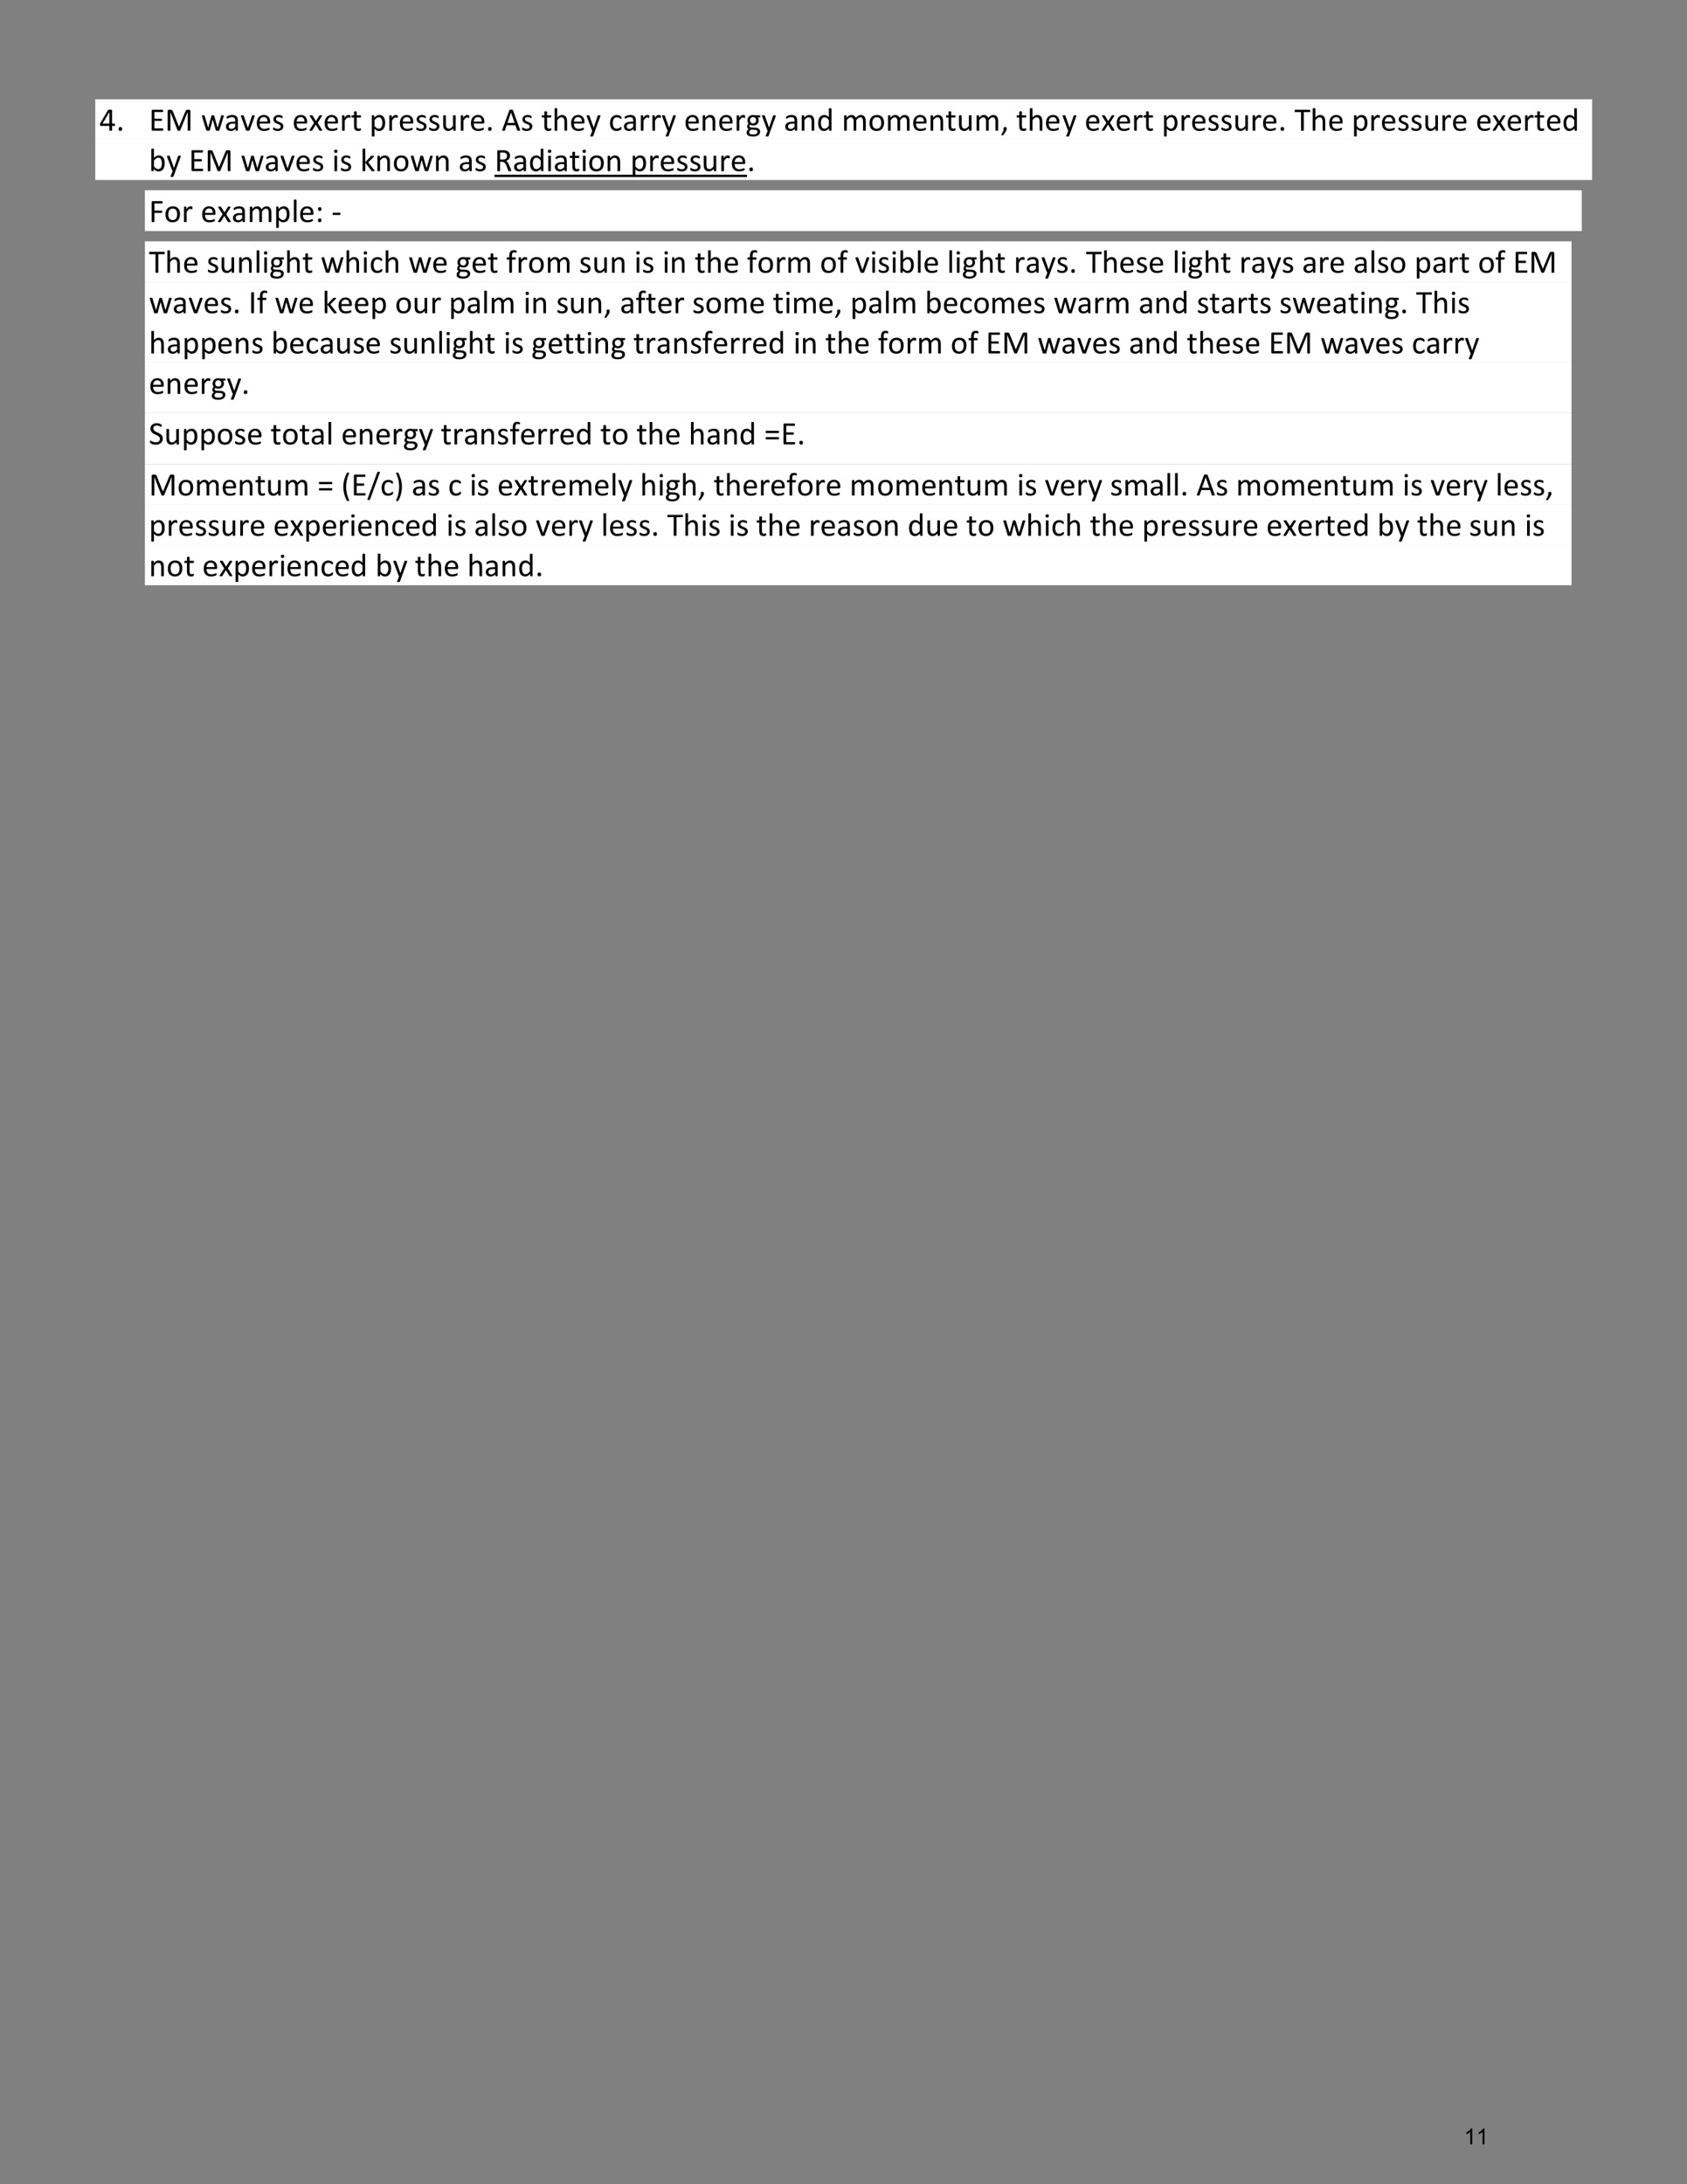 <?xml version="1.0" encoding="UTF-8" standalone="no"?>
<!DOCTYPE svg PUBLIC "-//W3C//DTD SVG 1.1//EN"
"http://www.w3.org/Graphics/SVG/1.1/DTD/svg11.dtd">
<svg viewBox="0 0 935 1210" version="1.1" xmlns="http://www.w3.org/2000/svg" xmlns:xlink="http://www.w3.org/1999/xlink">
<rect x="0" y="0" width="935" height="1210" fill="#808080" stroke="none"/>
<defs>
<clipPath id="c0_70"><path d="M0,1210V0H935V1210Z" /></clipPath>
<style type="text/css"><![CDATA[
.g0_70{
fill: #FFFFFF;
}
.g1_70{
}
]]></style>
</defs>
<path fill-rule="evenodd" d="M52.8,77.4H882.4V55H52.8V77.4Z" class="g0_70" />
<g clip-path="url(#c0_70)">
<g fill="#000000" >
<use xlink:href="#f0_s1" transform="matrix(12,0,0,12,55,72.4)" />
<use xlink:href="#f0_nt" transform="matrix(12,0,0,12,64.4,72.4)" />
<use xlink:href="#f0_t" transform="matrix(12,0,0,12,82.5,72.4)" />
<use xlink:href="#f0_1x" transform="matrix(12,0,0,12,91.4,72.4)" />
<use xlink:href="#f0_ci" transform="matrix(12,0,0,12,111.4,72.4)" />
<use xlink:href="#f0_77" transform="matrix(12,0,0,12,124.4,72.4)" />
<use xlink:href="#f0_ch" transform="matrix(12,0,0,12,133.2,72.4)" />
<use xlink:href="#f0_7z" transform="matrix(12,0,0,12,141.5,72.4)" />
<use xlink:href="#f0_b5" transform="matrix(12,0,0,12,150.6,72.4)" />
<use xlink:href="#f0_7z" transform="matrix(12,0,0,12,162,72.4)" />
<use xlink:href="#f0_cn" transform="matrix(12,0,0,12,171.1,72.4)" />
<use xlink:href="#f0_7z" transform="matrix(12,0,0,12,179.1,72.4)" />
<use xlink:href="#f0_b1" transform="matrix(12,0,0,12,188.2,72.4)" />
<use xlink:href="#f0_bf" transform="matrix(12,0,0,12,194.5,72.4)" />
<use xlink:href="#f0_ay" transform="matrix(12,0,0,12,204.7,72.4)" />
<use xlink:href="#f0_b1" transform="matrix(12,0,0,12,214.4,72.4)" />
<use xlink:href="#f0_7z" transform="matrix(12,0,0,12,220.8,72.4)" />
<use xlink:href="#f0_b5" transform="matrix(12,0,0,12,230,72.4)" />
<use xlink:href="#f0_b5" transform="matrix(12,0,0,12,237.1,72.4)" />
<use xlink:href="#f0_c6" transform="matrix(12,0,0,12,244.3,72.4)" />
<use xlink:href="#f0_b1" transform="matrix(12,0,0,12,254,72.4)" />
<use xlink:href="#f0_7z" transform="matrix(12,0,0,12,260.2,72.4)" />
<use xlink:href="#f0_nt" transform="matrix(12,0,0,12,269.2,72.4)" />
<use xlink:href="#f0_5" transform="matrix(12,0,0,12,278,72.4)" />
<use xlink:href="#f0_b5" transform="matrix(12,0,0,12,288.6,72.4)" />
<use xlink:href="#f0_bf" transform="matrix(12,0,0,12,300,72.4)" />
<use xlink:href="#f0_9n" transform="matrix(12,0,0,12,306,72.4)" />
<use xlink:href="#f0_7z" transform="matrix(12,0,0,12,315.7,72.4)" />
<use xlink:href="#f0_co" transform="matrix(12,0,0,12,324.8,72.4)" />
<use xlink:href="#f0_7l" transform="matrix(12,0,0,12,337.3,72.4)" />
<use xlink:href="#f0_77" transform="matrix(12,0,0,12,345,72.4)" />
<use xlink:href="#f0_b1" transform="matrix(12,0,0,12,353.8,72.4)" />
<use xlink:href="#f0_b1" transform="matrix(12,0,0,12,360.2,72.4)" />
<use xlink:href="#f0_co" transform="matrix(12,0,0,12,366.6,72.4)" />
<use xlink:href="#f0_7z" transform="matrix(12,0,0,12,379.1,72.4)" />
<use xlink:href="#f0_af" transform="matrix(12,0,0,12,388.1,72.4)" />
<use xlink:href="#f0_7z" transform="matrix(12,0,0,12,397.8,72.4)" />
<use xlink:href="#f0_b1" transform="matrix(12,0,0,12,406.9,72.4)" />
<use xlink:href="#f0_9d" transform="matrix(12,0,0,12,413.3,72.4)" />
<use xlink:href="#f0_co" transform="matrix(12,0,0,12,422,72.4)" />
<use xlink:href="#f0_77" transform="matrix(12,0,0,12,434.4,72.4)" />
<use xlink:href="#f0_af" transform="matrix(12,0,0,12,443,72.4)" />
<use xlink:href="#f0_7v" transform="matrix(12,0,0,12,452.6,72.4)" />
<use xlink:href="#f0_ae" transform="matrix(12,0,0,12,466.5,72.4)" />
<use xlink:href="#f0_am" transform="matrix(12,0,0,12,481.1,72.4)" />
<use xlink:href="#f0_ae" transform="matrix(12,0,0,12,490.8,72.4)" />
<use xlink:href="#f0_7z" transform="matrix(12,0,0,12,505.3,72.4)" />
<use xlink:href="#f0_af" transform="matrix(12,0,0,12,514.4,72.4)" />
<use xlink:href="#f0_bf" transform="matrix(12,0,0,12,524,72.4)" />
<use xlink:href="#f0_c6" transform="matrix(12,0,0,12,530.2,72.4)" />
<use xlink:href="#f0_ae" transform="matrix(12,0,0,12,539.9,72.4)" />
<use xlink:href="#f0_nq" transform="matrix(12,0,0,12,554.6,72.4)" />
<use xlink:href="#f0_bf" transform="matrix(12,0,0,12,563.2,72.4)" />
<use xlink:href="#f0_9n" transform="matrix(12,0,0,12,569.4,72.4)" />
<use xlink:href="#f0_7z" transform="matrix(12,0,0,12,578.9,72.4)" />
<use xlink:href="#f0_co" transform="matrix(12,0,0,12,588.6,72.4)" />
<use xlink:href="#f0_7z" transform="matrix(12,0,0,12,601.1,72.4)" />
<use xlink:href="#f0_cn" transform="matrix(12,0,0,12,610.2,72.4)" />
<use xlink:href="#f0_7z" transform="matrix(12,0,0,12,618.1,72.4)" />
<use xlink:href="#f0_b1" transform="matrix(12,0,0,12,627.2,72.4)" />
<use xlink:href="#f0_bf" transform="matrix(12,0,0,12,633.5,72.4)" />
<use xlink:href="#f0_ay" transform="matrix(12,0,0,12,643.8,72.4)" />
<use xlink:href="#f0_b1" transform="matrix(12,0,0,12,653.5,72.4)" />
<use xlink:href="#f0_7z" transform="matrix(12,0,0,12,659.9,72.4)" />
<use xlink:href="#f0_b5" transform="matrix(12,0,0,12,669,72.4)" />
<use xlink:href="#f0_b5" transform="matrix(12,0,0,12,676.2,72.4)" />
<use xlink:href="#f0_c6" transform="matrix(12,0,0,12,683.4,72.4)" />
<use xlink:href="#f0_b1" transform="matrix(12,0,0,12,692.9,72.4)" />
<use xlink:href="#f0_7z" transform="matrix(12,0,0,12,699.2,72.4)" />
<use xlink:href="#f0_nt" transform="matrix(12,0,0,12,708.4,72.4)" />
<use xlink:href="#f0_2t" transform="matrix(12,0,0,12,717.4,72.4)" />
<use xlink:href="#f0_9n" transform="matrix(12,0,0,12,726.2,72.4)" />
<use xlink:href="#f0_7z" transform="matrix(12,0,0,12,735.9,72.4)" />
<use xlink:href="#f0_ay" transform="matrix(12,0,0,12,749.1,72.4)" />
<use xlink:href="#f0_b1" transform="matrix(12,0,0,12,758.7,72.4)" />
<use xlink:href="#f0_7z" transform="matrix(12,0,0,12,765.1,72.4)" />
<use xlink:href="#f0_b5" transform="matrix(12,0,0,12,774.3,72.4)" />
<use xlink:href="#f0_b5" transform="matrix(12,0,0,12,781.5,72.4)" />
<use xlink:href="#f0_c6" transform="matrix(12,0,0,12,788.7,72.4)" />
<use xlink:href="#f0_b1" transform="matrix(12,0,0,12,798.1,72.4)" />
<use xlink:href="#f0_7z" transform="matrix(12,0,0,12,804.5,72.4)" />
<use xlink:href="#f0_7z" transform="matrix(12,0,0,12,817.9,72.4)" />
<use xlink:href="#f0_cn" transform="matrix(12,0,0,12,826.9,72.4)" />
<use xlink:href="#f0_7z" transform="matrix(12,0,0,12,834.8,72.4)" />
<use xlink:href="#f0_b1" transform="matrix(12,0,0,12,843.9,72.4)" />
<use xlink:href="#f0_bf" transform="matrix(12,0,0,12,850.3,72.4)" />
<use xlink:href="#f0_7z" transform="matrix(12,0,0,12,856.6,72.4)" />
<use xlink:href="#f0_7v" transform="matrix(12,0,0,12,865.7,72.4)" />
</g>
</g>
<path fill-rule="evenodd" d="M52.8,99.7H882.4V77.4H52.8V99.7Z" class="g0_70" />
<g clip-path="url(#c0_70)">
<g fill="#000000" >
<use xlink:href="#f0_7k" transform="matrix(12,0,0,12,82.5,94.8)" />
<use xlink:href="#f0_co" transform="matrix(12,0,0,12,92.2,94.8)" />
<use xlink:href="#f0_t" transform="matrix(12,0,0,12,104.6,94.8)" />
<use xlink:href="#f0_1x" transform="matrix(12,0,0,12,113.6,94.8)" />
<use xlink:href="#f0_ci" transform="matrix(12,0,0,12,133.4,94.8)" />
<use xlink:href="#f0_77" transform="matrix(12,0,0,12,146.5,94.8)" />
<use xlink:href="#f0_ch" transform="matrix(12,0,0,12,155.2,94.8)" />
<use xlink:href="#f0_7z" transform="matrix(12,0,0,12,163.5,94.8)" />
<use xlink:href="#f0_b5" transform="matrix(12,0,0,12,172.7,94.8)" />
<use xlink:href="#f0_9q" transform="matrix(12,0,0,12,184,94.8)" />
<use xlink:href="#f0_b5" transform="matrix(12,0,0,12,188.2,94.8)" />
<use xlink:href="#f0_a5" transform="matrix(12,0,0,12,199.6,94.8)" />
<use xlink:href="#f0_af" transform="matrix(12,0,0,12,207.8,94.8)" />
<use xlink:href="#f0_am" transform="matrix(12,0,0,12,217.5,94.8)" />
<use xlink:href="#f0_ci" transform="matrix(12,0,0,12,227.2,94.8)" />
<use xlink:href="#f0_af" transform="matrix(12,0,0,12,240.3,94.8)" />
<use xlink:href="#f0_77" transform="matrix(12,0,0,12,254,94.8)" />
<use xlink:href="#f0_b5" transform="matrix(12,0,0,12,262.8,94.8)" />
<use xlink:href="#f0_2j" transform="matrix(12,0,0,12,274.1,94.8)" />
<use xlink:href="#f0_77" transform="matrix(12,0,0,12,284.1,94.8)" />
<use xlink:href="#f0_7v" transform="matrix(12,0,0,12,292.9,94.8)" />
<use xlink:href="#f0_9q" transform="matrix(12,0,0,12,302.5,94.8)" />
<use xlink:href="#f0_77" transform="matrix(12,0,0,12,306.7,94.8)" />
<use xlink:href="#f0_bf" transform="matrix(12,0,0,12,315.5,94.8)" />
<use xlink:href="#f0_9q" transform="matrix(12,0,0,12,321.7,94.8)" />
<use xlink:href="#f0_am" transform="matrix(12,0,0,12,325.8,94.8)" />
<use xlink:href="#f0_af" transform="matrix(12,0,0,12,335.4,94.8)" />
<use xlink:href="#f0_ay" transform="matrix(12,0,0,12,349.3,94.8)" />
<use xlink:href="#f0_b1" transform="matrix(12,0,0,12,359,94.8)" />
<use xlink:href="#f0_7z" transform="matrix(12,0,0,12,365.4,94.8)" />
<use xlink:href="#f0_b5" transform="matrix(12,0,0,12,374.6,94.8)" />
<use xlink:href="#f0_b5" transform="matrix(12,0,0,12,381.8,94.8)" />
<use xlink:href="#f0_c6" transform="matrix(12,0,0,12,388.7,94.8)" />
<use xlink:href="#f0_b1" transform="matrix(12,0,0,12,398.4,94.8)" />
<use xlink:href="#f0_7z" transform="matrix(12,0,0,12,404.8,94.8)" />
<use xlink:href="#f0_nt" transform="matrix(12,0,0,12,414,94.8)" />
</g>
</g>
<path fill-rule="evenodd" d="M274.1,98.1H414V96.8H274.1v1.3Z" class="g1_70" />
<path fill-rule="evenodd" d="M80.3,128H876.7V105.4H80.3V128Z" class="g0_70" />
<g clip-path="url(#c0_70)">
<g fill="#000000" >
<use xlink:href="#f0_13" transform="matrix(12,0,0,12,82.5,123)" />
<use xlink:href="#f0_am" transform="matrix(12,0,0,12,90.9,123)" />
<use xlink:href="#f0_b1" transform="matrix(12,0,0,12,100.6,123)" />
<use xlink:href="#f0_7z" transform="matrix(12,0,0,12,111.2,123)" />
<use xlink:href="#f0_cn" transform="matrix(12,0,0,12,120.4,123)" />
<use xlink:href="#f0_77" transform="matrix(12,0,0,12,128.3,123)" />
<use xlink:href="#f0_ae" transform="matrix(12,0,0,12,137.1,123)" />
<use xlink:href="#f0_ay" transform="matrix(12,0,0,12,151.7,123)" />
<use xlink:href="#f0_a8" transform="matrix(12,0,0,12,161.5,123)" />
<use xlink:href="#f0_7z" transform="matrix(12,0,0,12,165.5,123)" />
<use xlink:href="#f0_ns" transform="matrix(12,0,0,12,174.6,123)" />
<use xlink:href="#f0_oj" transform="matrix(12,0,0,12,183.7,123)" />
</g>
</g>
<path fill-rule="evenodd" d="M80.3,156H871V133.7H80.3V156Z" class="g0_70" />
<g clip-path="url(#c0_70)">
<g fill="#000000" >
<use xlink:href="#f0_2t" transform="matrix(12,0,0,12,82.5,151.1)" />
<use xlink:href="#f0_9n" transform="matrix(12,0,0,12,91.4,151.1)" />
<use xlink:href="#f0_7z" transform="matrix(12,0,0,12,101.2,151.1)" />
<use xlink:href="#f0_b5" transform="matrix(12,0,0,12,114.5,151.1)" />
<use xlink:href="#f0_c6" transform="matrix(12,0,0,12,121.5,151.1)" />
<use xlink:href="#f0_af" transform="matrix(12,0,0,12,131.2,151.1)" />
<use xlink:href="#f0_a8" transform="matrix(12,0,0,12,140.9,151.1)" />
<use xlink:href="#f0_9q" transform="matrix(12,0,0,12,145.1,151.1)" />
<use xlink:href="#f0_9d" transform="matrix(12,0,0,12,149.3,151.1)" />
<use xlink:href="#f0_9n" transform="matrix(12,0,0,12,157.8,151.1)" />
<use xlink:href="#f0_bf" transform="matrix(12,0,0,12,167.5,151.1)" />
<use xlink:href="#f0_ci" transform="matrix(12,0,0,12,177.7,151.1)" />
<use xlink:href="#f0_9n" transform="matrix(12,0,0,12,190.7,151.1)" />
<use xlink:href="#f0_9q" transform="matrix(12,0,0,12,200.4,151.1)" />
<use xlink:href="#f0_7l" transform="matrix(12,0,0,12,204.7,151.1)" />
<use xlink:href="#f0_9n" transform="matrix(12,0,0,12,212.4,151.1)" />
<use xlink:href="#f0_ci" transform="matrix(12,0,0,12,226.3,151.1)" />
<use xlink:href="#f0_7z" transform="matrix(12,0,0,12,239.3,151.1)" />
<use xlink:href="#f0_9d" transform="matrix(12,0,0,12,252.6,151.1)" />
<use xlink:href="#f0_7z" transform="matrix(12,0,0,12,261.1,151.1)" />
<use xlink:href="#f0_bf" transform="matrix(12,0,0,12,270.2,151.1)" />
<use xlink:href="#f0_89" transform="matrix(12,0,0,12,280.5,151.1)" />
<use xlink:href="#f0_b1" transform="matrix(12,0,0,12,286.1,151.1)" />
<use xlink:href="#f0_am" transform="matrix(12,0,0,12,292.5,151.1)" />
<use xlink:href="#f0_ae" transform="matrix(12,0,0,12,302.3,151.1)" />
<use xlink:href="#f0_b5" transform="matrix(12,0,0,12,320.9,151.1)" />
<use xlink:href="#f0_c6" transform="matrix(12,0,0,12,328.1,151.1)" />
<use xlink:href="#f0_af" transform="matrix(12,0,0,12,337.8,151.1)" />
<use xlink:href="#f0_9q" transform="matrix(12,0,0,12,351.5,151.1)" />
<use xlink:href="#f0_b5" transform="matrix(12,0,0,12,355.7,151.1)" />
<use xlink:href="#f0_9q" transform="matrix(12,0,0,12,367.1,151.1)" />
<use xlink:href="#f0_af" transform="matrix(12,0,0,12,371.1,151.1)" />
<use xlink:href="#f0_bf" transform="matrix(12,0,0,12,385,151.1)" />
<use xlink:href="#f0_9n" transform="matrix(12,0,0,12,391.1,151.1)" />
<use xlink:href="#f0_7z" transform="matrix(12,0,0,12,400.8,151.1)" />
<use xlink:href="#f0_89" transform="matrix(12,0,0,12,413.9,151.1)" />
<use xlink:href="#f0_am" transform="matrix(12,0,0,12,419.6,151.1)" />
<use xlink:href="#f0_b1" transform="matrix(12,0,0,12,429.3,151.1)" />
<use xlink:href="#f0_ae" transform="matrix(12,0,0,12,435.6,151.1)" />
<use xlink:href="#f0_am" transform="matrix(12,0,0,12,454.4,151.1)" />
<use xlink:href="#f0_89" transform="matrix(12,0,0,12,464.1,151.1)" />
<use xlink:href="#f0_ch" transform="matrix(12,0,0,12,473.8,151.1)" />
<use xlink:href="#f0_9q" transform="matrix(12,0,0,12,482.1,151.1)" />
<use xlink:href="#f0_b5" transform="matrix(12,0,0,12,486.3,151.1)" />
<use xlink:href="#f0_9q" transform="matrix(12,0,0,12,493.5,151.1)" />
<use xlink:href="#f0_7k" transform="matrix(12,0,0,12,497.7,151.1)" />
<use xlink:href="#f0_a8" transform="matrix(12,0,0,12,507.4,151.1)" />
<use xlink:href="#f0_7z" transform="matrix(12,0,0,12,511.6,151.1)" />
<use xlink:href="#f0_a8" transform="matrix(12,0,0,12,524.8,151.1)" />
<use xlink:href="#f0_9q" transform="matrix(12,0,0,12,529,151.1)" />
<use xlink:href="#f0_9d" transform="matrix(12,0,0,12,533.2,151.1)" />
<use xlink:href="#f0_9n" transform="matrix(12,0,0,12,541.9,151.1)" />
<use xlink:href="#f0_bf" transform="matrix(12,0,0,12,551.4,151.1)" />
<use xlink:href="#f0_b1" transform="matrix(12,0,0,12,561.8,151.1)" />
<use xlink:href="#f0_77" transform="matrix(12,0,0,12,568.2,151.1)" />
<use xlink:href="#f0_co" transform="matrix(12,0,0,12,577,151.1)" />
<use xlink:href="#f0_b5" transform="matrix(12,0,0,12,585.3,151.1)" />
<use xlink:href="#f0_nt" transform="matrix(12,0,0,12,592.4,151.1)" />
<use xlink:href="#f0_2t" transform="matrix(12,0,0,12,601.8,151.1)" />
<use xlink:href="#f0_9n" transform="matrix(12,0,0,12,610.6,151.1)" />
<use xlink:href="#f0_7z" transform="matrix(12,0,0,12,620.1,151.1)" />
<use xlink:href="#f0_b5" transform="matrix(12,0,0,12,629.3,151.1)" />
<use xlink:href="#f0_7z" transform="matrix(12,0,0,12,636.4,151.1)" />
<use xlink:href="#f0_a8" transform="matrix(12,0,0,12,649.8,151.1)" />
<use xlink:href="#f0_9q" transform="matrix(12,0,0,12,654,151.1)" />
<use xlink:href="#f0_9d" transform="matrix(12,0,0,12,658.2,151.1)" />
<use xlink:href="#f0_9n" transform="matrix(12,0,0,12,666.9,151.1)" />
<use xlink:href="#f0_bf" transform="matrix(12,0,0,12,676.4,151.1)" />
<use xlink:href="#f0_b1" transform="matrix(12,0,0,12,686.8,151.1)" />
<use xlink:href="#f0_77" transform="matrix(12,0,0,12,693.2,151.1)" />
<use xlink:href="#f0_co" transform="matrix(12,0,0,12,702,151.1)" />
<use xlink:href="#f0_b5" transform="matrix(12,0,0,12,710.3,151.1)" />
<use xlink:href="#f0_77" transform="matrix(12,0,0,12,721.6,151.1)" />
<use xlink:href="#f0_b1" transform="matrix(12,0,0,12,730.3,151.1)" />
<use xlink:href="#f0_7z" transform="matrix(12,0,0,12,736.6,151.1)" />
<use xlink:href="#f0_77" transform="matrix(12,0,0,12,750,151.1)" />
<use xlink:href="#f0_a8" transform="matrix(12,0,0,12,758.8,151.1)" />
<use xlink:href="#f0_b5" transform="matrix(12,0,0,12,763,151.1)" />
<use xlink:href="#f0_am" transform="matrix(12,0,0,12,770,151.1)" />
<use xlink:href="#f0_ay" transform="matrix(12,0,0,12,783.9,151.1)" />
<use xlink:href="#f0_77" transform="matrix(12,0,0,12,793.6,151.1)" />
<use xlink:href="#f0_b1" transform="matrix(12,0,0,12,802.2,151.1)" />
<use xlink:href="#f0_bf" transform="matrix(12,0,0,12,808.6,151.1)" />
<use xlink:href="#f0_am" transform="matrix(12,0,0,12,819.1,151.1)" />
<use xlink:href="#f0_89" transform="matrix(12,0,0,12,828.6,151.1)" />
<use xlink:href="#f0_t" transform="matrix(12,0,0,12,838.5,151.1)" />
<use xlink:href="#f0_1x" transform="matrix(12,0,0,12,847.3,151.1)" />
</g>
</g>
<path fill-rule="evenodd" d="M80.3,178.4H871V156H80.3v22.4Z" class="g0_70" />
<g clip-path="url(#c0_70)">
<g fill="#000000" >
<use xlink:href="#f0_ci" transform="matrix(12,0,0,12,82.5,173.5)" />
<use xlink:href="#f0_77" transform="matrix(12,0,0,12,95.5,173.5)" />
<use xlink:href="#f0_ch" transform="matrix(12,0,0,12,104.3,173.5)" />
<use xlink:href="#f0_7z" transform="matrix(12,0,0,12,112.6,173.5)" />
<use xlink:href="#f0_b5" transform="matrix(12,0,0,12,121.7,173.5)" />
<use xlink:href="#f0_nt" transform="matrix(12,0,0,12,128.9,173.5)" />
<use xlink:href="#f0_1c" transform="matrix(12,0,0,12,137.7,173.5)" />
<use xlink:href="#f0_89" transform="matrix(12,0,0,12,142.3,173.5)" />
<use xlink:href="#f0_ci" transform="matrix(12,0,0,12,152.2,173.5)" />
<use xlink:href="#f0_7z" transform="matrix(12,0,0,12,165.2,173.5)" />
<use xlink:href="#f0_a5" transform="matrix(12,0,0,12,178.6,173.5)" />
<use xlink:href="#f0_7z" transform="matrix(12,0,0,12,186.8,173.5)" />
<use xlink:href="#f0_7z" transform="matrix(12,0,0,12,195.9,173.5)" />
<use xlink:href="#f0_ay" transform="matrix(12,0,0,12,205.1,173.5)" />
<use xlink:href="#f0_am" transform="matrix(12,0,0,12,218.9,173.5)" />
<use xlink:href="#f0_c6" transform="matrix(12,0,0,12,228.5,173.5)" />
<use xlink:href="#f0_b1" transform="matrix(12,0,0,12,238.3,173.5)" />
<use xlink:href="#f0_ay" transform="matrix(12,0,0,12,248.7,173.5)" />
<use xlink:href="#f0_77" transform="matrix(12,0,0,12,258.4,173.5)" />
<use xlink:href="#f0_a8" transform="matrix(12,0,0,12,267,173.5)" />
<use xlink:href="#f0_ae" transform="matrix(12,0,0,12,271.2,173.5)" />
<use xlink:href="#f0_9q" transform="matrix(12,0,0,12,290.1,173.5)" />
<use xlink:href="#f0_af" transform="matrix(12,0,0,12,294.3,173.5)" />
<use xlink:href="#f0_b5" transform="matrix(12,0,0,12,308.2,173.5)" />
<use xlink:href="#f0_c6" transform="matrix(12,0,0,12,315.2,173.5)" />
<use xlink:href="#f0_af" transform="matrix(12,0,0,12,324.9,173.5)" />
<use xlink:href="#f0_nq" transform="matrix(12,0,0,12,334.6,173.5)" />
<use xlink:href="#f0_77" transform="matrix(12,0,0,12,343.5,173.5)" />
<use xlink:href="#f0_89" transform="matrix(12,0,0,12,352.2,173.5)" />
<use xlink:href="#f0_bf" transform="matrix(12,0,0,12,357.8,173.5)" />
<use xlink:href="#f0_7z" transform="matrix(12,0,0,12,364,173.5)" />
<use xlink:href="#f0_b1" transform="matrix(12,0,0,12,373.1,173.5)" />
<use xlink:href="#f0_b5" transform="matrix(12,0,0,12,383.6,173.5)" />
<use xlink:href="#f0_am" transform="matrix(12,0,0,12,390.7,173.5)" />
<use xlink:href="#f0_ae" transform="matrix(12,0,0,12,400.4,173.5)" />
<use xlink:href="#f0_7z" transform="matrix(12,0,0,12,415.1,173.5)" />
<use xlink:href="#f0_bf" transform="matrix(12,0,0,12,428.3,173.5)" />
<use xlink:href="#f0_9q" transform="matrix(12,0,0,12,434.6,173.5)" />
<use xlink:href="#f0_ae" transform="matrix(12,0,0,12,438.8,173.5)" />
<use xlink:href="#f0_7z" transform="matrix(12,0,0,12,453.3,173.5)" />
<use xlink:href="#f0_nq" transform="matrix(12,0,0,12,462.4,173.5)" />
<use xlink:href="#f0_ay" transform="matrix(12,0,0,12,471.2,173.5)" />
<use xlink:href="#f0_77" transform="matrix(12,0,0,12,480.9,173.5)" />
<use xlink:href="#f0_a8" transform="matrix(12,0,0,12,489.7,173.5)" />
<use xlink:href="#f0_ae" transform="matrix(12,0,0,12,493.9,173.5)" />
<use xlink:href="#f0_7k" transform="matrix(12,0,0,12,512.6,173.5)" />
<use xlink:href="#f0_7z" transform="matrix(12,0,0,12,522.3,173.5)" />
<use xlink:href="#f0_7l" transform="matrix(12,0,0,12,531.4,173.5)" />
<use xlink:href="#f0_am" transform="matrix(12,0,0,12,539.2,173.5)" />
<use xlink:href="#f0_ae" transform="matrix(12,0,0,12,548.7,173.5)" />
<use xlink:href="#f0_7z" transform="matrix(12,0,0,12,563.3,173.5)" />
<use xlink:href="#f0_b5" transform="matrix(12,0,0,12,572.5,173.5)" />
<use xlink:href="#f0_ci" transform="matrix(12,0,0,12,583.9,173.5)" />
<use xlink:href="#f0_77" transform="matrix(12,0,0,12,596.9,173.5)" />
<use xlink:href="#f0_b1" transform="matrix(12,0,0,12,605.7,173.5)" />
<use xlink:href="#f0_ae" transform="matrix(12,0,0,12,612.1,173.5)" />
<use xlink:href="#f0_77" transform="matrix(12,0,0,12,631,173.5)" />
<use xlink:href="#f0_af" transform="matrix(12,0,0,12,639.6,173.5)" />
<use xlink:href="#f0_7v" transform="matrix(12,0,0,12,649.3,173.5)" />
<use xlink:href="#f0_b5" transform="matrix(12,0,0,12,663.2,173.5)" />
<use xlink:href="#f0_bf" transform="matrix(12,0,0,12,670.2,173.5)" />
<use xlink:href="#f0_77" transform="matrix(12,0,0,12,676.4,173.5)" />
<use xlink:href="#f0_b1" transform="matrix(12,0,0,12,685.2,173.5)" />
<use xlink:href="#f0_bf" transform="matrix(12,0,0,12,691.6,173.5)" />
<use xlink:href="#f0_b5" transform="matrix(12,0,0,12,697.8,173.5)" />
<use xlink:href="#f0_b5" transform="matrix(12,0,0,12,709,173.5)" />
<use xlink:href="#f0_ci" transform="matrix(12,0,0,12,716.1,173.5)" />
<use xlink:href="#f0_7z" transform="matrix(12,0,0,12,729.1,173.5)" />
<use xlink:href="#f0_77" transform="matrix(12,0,0,12,738.3,173.5)" />
<use xlink:href="#f0_bf" transform="matrix(12,0,0,12,747.1,173.5)" />
<use xlink:href="#f0_9q" transform="matrix(12,0,0,12,753.3,173.5)" />
<use xlink:href="#f0_af" transform="matrix(12,0,0,12,757.5,173.5)" />
<use xlink:href="#f0_9d" transform="matrix(12,0,0,12,767.2,173.5)" />
<use xlink:href="#f0_nt" transform="matrix(12,0,0,12,775.9,173.5)" />
<use xlink:href="#f0_2t" transform="matrix(12,0,0,12,784.8,173.5)" />
<use xlink:href="#f0_9n" transform="matrix(12,0,0,12,793.7,173.5)" />
<use xlink:href="#f0_9q" transform="matrix(12,0,0,12,803.5,173.5)" />
<use xlink:href="#f0_b5" transform="matrix(12,0,0,12,807.7,173.5)" />
</g>
</g>
<path fill-rule="evenodd" d="M80.3,200.8H871V178.4H80.3v22.4Z" class="g0_70" />
<g clip-path="url(#c0_70)">
<g fill="#000000" >
<use xlink:href="#f0_9n" transform="matrix(12,0,0,12,82.5,195.8)" />
<use xlink:href="#f0_77" transform="matrix(12,0,0,12,92.2,195.8)" />
<use xlink:href="#f0_ay" transform="matrix(12,0,0,12,101,195.8)" />
<use xlink:href="#f0_ay" transform="matrix(12,0,0,12,110.7,195.8)" />
<use xlink:href="#f0_7z" transform="matrix(12,0,0,12,120.2,195.8)" />
<use xlink:href="#f0_af" transform="matrix(12,0,0,12,129.4,195.8)" />
<use xlink:href="#f0_b5" transform="matrix(12,0,0,12,139.1,195.8)" />
<use xlink:href="#f0_7k" transform="matrix(12,0,0,12,150.3,195.8)" />
<use xlink:href="#f0_7z" transform="matrix(12,0,0,12,160,195.8)" />
<use xlink:href="#f0_7l" transform="matrix(12,0,0,12,169.1,195.8)" />
<use xlink:href="#f0_77" transform="matrix(12,0,0,12,176.9,195.8)" />
<use xlink:href="#f0_c6" transform="matrix(12,0,0,12,185.6,195.8)" />
<use xlink:href="#f0_b5" transform="matrix(12,0,0,12,195.3,195.8)" />
<use xlink:href="#f0_7z" transform="matrix(12,0,0,12,202.3,195.8)" />
<use xlink:href="#f0_b5" transform="matrix(12,0,0,12,215.7,195.8)" />
<use xlink:href="#f0_c6" transform="matrix(12,0,0,12,222.8,195.8)" />
<use xlink:href="#f0_af" transform="matrix(12,0,0,12,232.4,195.8)" />
<use xlink:href="#f0_a8" transform="matrix(12,0,0,12,242.1,195.8)" />
<use xlink:href="#f0_9q" transform="matrix(12,0,0,12,246.3,195.8)" />
<use xlink:href="#f0_9d" transform="matrix(12,0,0,12,250.5,195.8)" />
<use xlink:href="#f0_9n" transform="matrix(12,0,0,12,259.1,195.8)" />
<use xlink:href="#f0_bf" transform="matrix(12,0,0,12,268.6,195.8)" />
<use xlink:href="#f0_9q" transform="matrix(12,0,0,12,279.1,195.8)" />
<use xlink:href="#f0_b5" transform="matrix(12,0,0,12,283.3,195.8)" />
<use xlink:href="#f0_9d" transform="matrix(12,0,0,12,294.6,195.8)" />
<use xlink:href="#f0_7z" transform="matrix(12,0,0,12,303.3,195.8)" />
<use xlink:href="#f0_bf" transform="matrix(12,0,0,12,312.2,195.8)" />
<use xlink:href="#f0_bf" transform="matrix(12,0,0,12,318.4,195.8)" />
<use xlink:href="#f0_9q" transform="matrix(12,0,0,12,324.6,195.8)" />
<use xlink:href="#f0_af" transform="matrix(12,0,0,12,328.7,195.8)" />
<use xlink:href="#f0_9d" transform="matrix(12,0,0,12,338.4,195.8)" />
<use xlink:href="#f0_bf" transform="matrix(12,0,0,12,351,195.8)" />
<use xlink:href="#f0_b1" transform="matrix(12,0,0,12,357.2,195.8)" />
<use xlink:href="#f0_77" transform="matrix(12,0,0,12,363.6,195.8)" />
<use xlink:href="#f0_af" transform="matrix(12,0,0,12,372.4,195.8)" />
<use xlink:href="#f0_b5" transform="matrix(12,0,0,12,382.2,195.8)" />
<use xlink:href="#f0_89" transform="matrix(12,0,0,12,389.1,195.8)" />
<use xlink:href="#f0_7z" transform="matrix(12,0,0,12,394.8,195.8)" />
<use xlink:href="#f0_b1" transform="matrix(12,0,0,12,403.9,195.8)" />
<use xlink:href="#f0_b1" transform="matrix(12,0,0,12,410.4,195.8)" />
<use xlink:href="#f0_7z" transform="matrix(12,0,0,12,416.6,195.8)" />
<use xlink:href="#f0_7v" transform="matrix(12,0,0,12,425.7,195.8)" />
<use xlink:href="#f0_9q" transform="matrix(12,0,0,12,439.7,195.8)" />
<use xlink:href="#f0_af" transform="matrix(12,0,0,12,443.7,195.8)" />
<use xlink:href="#f0_bf" transform="matrix(12,0,0,12,457.4,195.8)" />
<use xlink:href="#f0_9n" transform="matrix(12,0,0,12,463.6,195.8)" />
<use xlink:href="#f0_7z" transform="matrix(12,0,0,12,473.2,195.8)" />
<use xlink:href="#f0_89" transform="matrix(12,0,0,12,486.5,195.8)" />
<use xlink:href="#f0_am" transform="matrix(12,0,0,12,492,195.8)" />
<use xlink:href="#f0_b1" transform="matrix(12,0,0,12,501.7,195.8)" />
<use xlink:href="#f0_ae" transform="matrix(12,0,0,12,508.1,195.8)" />
<use xlink:href="#f0_am" transform="matrix(12,0,0,12,526.8,195.8)" />
<use xlink:href="#f0_89" transform="matrix(12,0,0,12,536.5,195.8)" />
<use xlink:href="#f0_t" transform="matrix(12,0,0,12,546.3,195.8)" />
<use xlink:href="#f0_1x" transform="matrix(12,0,0,12,555.2,195.8)" />
<use xlink:href="#f0_ci" transform="matrix(12,0,0,12,575,195.8)" />
<use xlink:href="#f0_77" transform="matrix(12,0,0,12,588,195.8)" />
<use xlink:href="#f0_ch" transform="matrix(12,0,0,12,596.8,195.8)" />
<use xlink:href="#f0_7z" transform="matrix(12,0,0,12,605.1,195.8)" />
<use xlink:href="#f0_b5" transform="matrix(12,0,0,12,614.2,195.8)" />
<use xlink:href="#f0_77" transform="matrix(12,0,0,12,625.6,195.8)" />
<use xlink:href="#f0_af" transform="matrix(12,0,0,12,634.2,195.8)" />
<use xlink:href="#f0_7v" transform="matrix(12,0,0,12,643.9,195.8)" />
<use xlink:href="#f0_bf" transform="matrix(12,0,0,12,657.7,195.8)" />
<use xlink:href="#f0_9n" transform="matrix(12,0,0,12,663.9,195.8)" />
<use xlink:href="#f0_7z" transform="matrix(12,0,0,12,673.4,195.8)" />
<use xlink:href="#f0_b5" transform="matrix(12,0,0,12,682.5,195.8)" />
<use xlink:href="#f0_7z" transform="matrix(12,0,0,12,689.7,195.8)" />
<use xlink:href="#f0_t" transform="matrix(12,0,0,12,703.1,195.8)" />
<use xlink:href="#f0_1x" transform="matrix(12,0,0,12,711.9,195.8)" />
<use xlink:href="#f0_ci" transform="matrix(12,0,0,12,731.8,195.8)" />
<use xlink:href="#f0_77" transform="matrix(12,0,0,12,744.8,195.8)" />
<use xlink:href="#f0_ch" transform="matrix(12,0,0,12,753.6,195.8)" />
<use xlink:href="#f0_7z" transform="matrix(12,0,0,12,761.9,195.8)" />
<use xlink:href="#f0_b5" transform="matrix(12,0,0,12,771,195.8)" />
<use xlink:href="#f0_7l" transform="matrix(12,0,0,12,782.4,195.8)" />
<use xlink:href="#f0_77" transform="matrix(12,0,0,12,790.1,195.8)" />
<use xlink:href="#f0_b1" transform="matrix(12,0,0,12,798.9,195.8)" />
<use xlink:href="#f0_b1" transform="matrix(12,0,0,12,805.3,195.8)" />
<use xlink:href="#f0_co" transform="matrix(12,0,0,12,811.7,195.8)" />
</g>
</g>
<path fill-rule="evenodd" d="M80.3,228.8H871v-28H80.3v28Z" class="g0_70" />
<g clip-path="url(#c0_70)">
<g fill="#000000" >
<use xlink:href="#f0_7z" transform="matrix(12,0,0,12,82.5,218.2)" />
<use xlink:href="#f0_af" transform="matrix(12,0,0,12,91.6,218.2)" />
<use xlink:href="#f0_7z" transform="matrix(12,0,0,12,101.4,218.2)" />
<use xlink:href="#f0_b1" transform="matrix(12,0,0,12,110.5,218.2)" />
<use xlink:href="#f0_9d" transform="matrix(12,0,0,12,116.9,218.2)" />
<use xlink:href="#f0_co" transform="matrix(12,0,0,12,125.6,218.2)" />
<use xlink:href="#f0_nt" transform="matrix(12,0,0,12,133.8,218.2)" />
</g>
</g>
<path fill-rule="evenodd" d="M80.3,257.1H871V228.8H80.3v28.3Z" class="g0_70" />
<g clip-path="url(#c0_70)">
<g fill="#000000" >
<use xlink:href="#f0_2n" transform="matrix(12,0,0,12,82.5,246.2)" />
<use xlink:href="#f0_c6" transform="matrix(12,0,0,12,90.9,246.2)" />
<use xlink:href="#f0_ay" transform="matrix(12,0,0,12,100.6,246.2)" />
<use xlink:href="#f0_ay" transform="matrix(12,0,0,12,110.3,246.2)" />
<use xlink:href="#f0_am" transform="matrix(12,0,0,12,119.9,246.2)" />
<use xlink:href="#f0_b5" transform="matrix(12,0,0,12,129.5,246.2)" />
<use xlink:href="#f0_7z" transform="matrix(12,0,0,12,136.7,246.2)" />
<use xlink:href="#f0_bf" transform="matrix(12,0,0,12,149.9,246.2)" />
<use xlink:href="#f0_am" transform="matrix(12,0,0,12,156.1,246.2)" />
<use xlink:href="#f0_bf" transform="matrix(12,0,0,12,165.8,246.2)" />
<use xlink:href="#f0_77" transform="matrix(12,0,0,12,171.9,246.2)" />
<use xlink:href="#f0_a8" transform="matrix(12,0,0,12,180.7,246.2)" />
<use xlink:href="#f0_7z" transform="matrix(12,0,0,12,189.1,246.2)" />
<use xlink:href="#f0_af" transform="matrix(12,0,0,12,198.1,246.2)" />
<use xlink:href="#f0_7z" transform="matrix(12,0,0,12,207.8,246.2)" />
<use xlink:href="#f0_b1" transform="matrix(12,0,0,12,216.9,246.2)" />
<use xlink:href="#f0_9d" transform="matrix(12,0,0,12,223.4,246.2)" />
<use xlink:href="#f0_co" transform="matrix(12,0,0,12,232,246.2)" />
<use xlink:href="#f0_bf" transform="matrix(12,0,0,12,244.3,246.2)" />
<use xlink:href="#f0_b1" transform="matrix(12,0,0,12,250.5,246.2)" />
<use xlink:href="#f0_77" transform="matrix(12,0,0,12,256.9,246.2)" />
<use xlink:href="#f0_af" transform="matrix(12,0,0,12,265.5,246.2)" />
<use xlink:href="#f0_b5" transform="matrix(12,0,0,12,275.2,246.2)" />
<use xlink:href="#f0_89" transform="matrix(12,0,0,12,282.4,246.2)" />
<use xlink:href="#f0_7z" transform="matrix(12,0,0,12,288,246.2)" />
<use xlink:href="#f0_b1" transform="matrix(12,0,0,12,297.1,246.2)" />
<use xlink:href="#f0_b1" transform="matrix(12,0,0,12,303.6,246.2)" />
<use xlink:href="#f0_7z" transform="matrix(12,0,0,12,309.8,246.2)" />
<use xlink:href="#f0_7v" transform="matrix(12,0,0,12,318.9,246.2)" />
<use xlink:href="#f0_bf" transform="matrix(12,0,0,12,332.7,246.2)" />
<use xlink:href="#f0_am" transform="matrix(12,0,0,12,338.9,246.2)" />
<use xlink:href="#f0_bf" transform="matrix(12,0,0,12,352.7,246.2)" />
<use xlink:href="#f0_9n" transform="matrix(12,0,0,12,358.7,246.2)" />
<use xlink:href="#f0_7z" transform="matrix(12,0,0,12,368.4,246.2)" />
<use xlink:href="#f0_9n" transform="matrix(12,0,0,12,381.6,246.2)" />
<use xlink:href="#f0_77" transform="matrix(12,0,0,12,391.3,246.2)" />
<use xlink:href="#f0_af" transform="matrix(12,0,0,12,400.1,246.2)" />
<use xlink:href="#f0_7v" transform="matrix(12,0,0,12,409.6,246.2)" />
<use xlink:href="#f0_ua" transform="matrix(12,0,0,12,423.5,246.2)" />
<use xlink:href="#f0_t" transform="matrix(12,0,0,12,432.7,246.2)" />
<use xlink:href="#f0_nt" transform="matrix(12,0,0,12,441.7,246.2)" />
</g>
</g>
<path fill-rule="evenodd" d="M80.3,279.4H871V257.1H80.3v22.3Z" class="g0_70" />
<g clip-path="url(#c0_70)">
<g fill="#000000" >
<use xlink:href="#f0_1x" transform="matrix(12,0,0,12,82.5,274.5)" />
<use xlink:href="#f0_am" transform="matrix(12,0,0,12,98.2,274.5)" />
<use xlink:href="#f0_ae" transform="matrix(12,0,0,12,107.9,274.5)" />
<use xlink:href="#f0_7z" transform="matrix(12,0,0,12,122.6,274.5)" />
<use xlink:href="#f0_af" transform="matrix(12,0,0,12,131.6,274.5)" />
<use xlink:href="#f0_bf" transform="matrix(12,0,0,12,141.3,274.5)" />
<use xlink:href="#f0_c6" transform="matrix(12,0,0,12,147.3,274.5)" />
<use xlink:href="#f0_ae" transform="matrix(12,0,0,12,157,274.5)" />
<use xlink:href="#f0_ua" transform="matrix(12,0,0,12,175.9,274.5)" />
<use xlink:href="#f0_ov" transform="matrix(12,0,0,12,189.1,274.5)" />
<use xlink:href="#f0_t" transform="matrix(12,0,0,12,194.6,274.5)" />
<use xlink:href="#f0_od" transform="matrix(12,0,0,12,203.6,274.5)" />
<use xlink:href="#f0_7l" transform="matrix(12,0,0,12,210.7,274.5)" />
<use xlink:href="#f0_ow" transform="matrix(12,0,0,12,218.4,274.5)" />
<use xlink:href="#f0_77" transform="matrix(12,0,0,12,228.1,274.5)" />
<use xlink:href="#f0_b5" transform="matrix(12,0,0,12,236.9,274.5)" />
<use xlink:href="#f0_7l" transform="matrix(12,0,0,12,248.3,274.5)" />
<use xlink:href="#f0_9q" transform="matrix(12,0,0,12,260.2,274.5)" />
<use xlink:href="#f0_b5" transform="matrix(12,0,0,12,264.2,274.5)" />
<use xlink:href="#f0_7z" transform="matrix(12,0,0,12,275.6,274.5)" />
<use xlink:href="#f0_cn" transform="matrix(12,0,0,12,284.7,274.5)" />
<use xlink:href="#f0_bf" transform="matrix(12,0,0,12,292.6,274.5)" />
<use xlink:href="#f0_b1" transform="matrix(12,0,0,12,298.8,274.5)" />
<use xlink:href="#f0_7z" transform="matrix(12,0,0,12,305.2,274.5)" />
<use xlink:href="#f0_ae" transform="matrix(12,0,0,12,314.4,274.5)" />
<use xlink:href="#f0_7z" transform="matrix(12,0,0,12,329,274.5)" />
<use xlink:href="#f0_a8" transform="matrix(12,0,0,12,338.2,274.5)" />
<use xlink:href="#f0_co" transform="matrix(12,0,0,12,342.4,274.5)" />
<use xlink:href="#f0_9n" transform="matrix(12,0,0,12,354.7,274.5)" />
<use xlink:href="#f0_9q" transform="matrix(12,0,0,12,364.4,274.5)" />
<use xlink:href="#f0_9d" transform="matrix(12,0,0,12,368.6,274.5)" />
<use xlink:href="#f0_9n" transform="matrix(12,0,0,12,377.2,274.5)" />
<use xlink:href="#f0_nq" transform="matrix(12,0,0,12,386.8,274.5)" />
<use xlink:href="#f0_bf" transform="matrix(12,0,0,12,395.5,274.5)" />
<use xlink:href="#f0_9n" transform="matrix(12,0,0,12,401.6,274.5)" />
<use xlink:href="#f0_7z" transform="matrix(12,0,0,12,411.3,274.5)" />
<use xlink:href="#f0_b1" transform="matrix(12,0,0,12,420.4,274.5)" />
<use xlink:href="#f0_7z" transform="matrix(12,0,0,12,426.7,274.5)" />
<use xlink:href="#f0_89" transform="matrix(12,0,0,12,435.8,274.5)" />
<use xlink:href="#f0_am" transform="matrix(12,0,0,12,441.5,274.5)" />
<use xlink:href="#f0_b1" transform="matrix(12,0,0,12,451.1,274.5)" />
<use xlink:href="#f0_7z" transform="matrix(12,0,0,12,457.5,274.5)" />
<use xlink:href="#f0_ae" transform="matrix(12,0,0,12,470.8,274.5)" />
<use xlink:href="#f0_am" transform="matrix(12,0,0,12,485.9,274.5)" />
<use xlink:href="#f0_ae" transform="matrix(12,0,0,12,495.6,274.5)" />
<use xlink:href="#f0_7z" transform="matrix(12,0,0,12,510.3,274.5)" />
<use xlink:href="#f0_af" transform="matrix(12,0,0,12,519.3,274.5)" />
<use xlink:href="#f0_bf" transform="matrix(12,0,0,12,529,274.5)" />
<use xlink:href="#f0_c6" transform="matrix(12,0,0,12,535,274.5)" />
<use xlink:href="#f0_ae" transform="matrix(12,0,0,12,544.7,274.5)" />
<use xlink:href="#f0_9q" transform="matrix(12,0,0,12,563.6,274.5)" />
<use xlink:href="#f0_b5" transform="matrix(12,0,0,12,567.8,274.5)" />
<use xlink:href="#f0_ch" transform="matrix(12,0,0,12,579,274.5)" />
<use xlink:href="#f0_7z" transform="matrix(12,0,0,12,587.2,274.5)" />
<use xlink:href="#f0_b1" transform="matrix(12,0,0,12,596.4,274.5)" />
<use xlink:href="#f0_co" transform="matrix(12,0,0,12,602.8,274.5)" />
<use xlink:href="#f0_b5" transform="matrix(12,0,0,12,615.2,274.5)" />
<use xlink:href="#f0_ae" transform="matrix(12,0,0,12,622.4,274.5)" />
<use xlink:href="#f0_77" transform="matrix(12,0,0,12,636.9,274.5)" />
<use xlink:href="#f0_a8" transform="matrix(12,0,0,12,645.7,274.5)" />
<use xlink:href="#f0_a8" transform="matrix(12,0,0,12,649.9,274.5)" />
<use xlink:href="#f0_nt" transform="matrix(12,0,0,12,654.1,274.5)" />
<use xlink:href="#f0_5" transform="matrix(12,0,0,12,663,274.5)" />
<use xlink:href="#f0_b5" transform="matrix(12,0,0,12,673.7,274.5)" />
<use xlink:href="#f0_ae" transform="matrix(12,0,0,12,685,274.5)" />
<use xlink:href="#f0_am" transform="matrix(12,0,0,12,699.7,274.5)" />
<use xlink:href="#f0_ae" transform="matrix(12,0,0,12,709.4,274.5)" />
<use xlink:href="#f0_7z" transform="matrix(12,0,0,12,724,274.5)" />
<use xlink:href="#f0_af" transform="matrix(12,0,0,12,733,274.5)" />
<use xlink:href="#f0_bf" transform="matrix(12,0,0,12,742.7,274.5)" />
<use xlink:href="#f0_c6" transform="matrix(12,0,0,12,748.8,274.5)" />
<use xlink:href="#f0_ae" transform="matrix(12,0,0,12,758.5,274.5)" />
<use xlink:href="#f0_9q" transform="matrix(12,0,0,12,777.3,274.5)" />
<use xlink:href="#f0_b5" transform="matrix(12,0,0,12,781.6,274.5)" />
<use xlink:href="#f0_ch" transform="matrix(12,0,0,12,792.7,274.5)" />
<use xlink:href="#f0_7z" transform="matrix(12,0,0,12,801,274.5)" />
<use xlink:href="#f0_b1" transform="matrix(12,0,0,12,810.1,274.5)" />
<use xlink:href="#f0_co" transform="matrix(12,0,0,12,816.4,274.5)" />
<use xlink:href="#f0_a8" transform="matrix(12,0,0,12,828.8,274.5)" />
<use xlink:href="#f0_7z" transform="matrix(12,0,0,12,833,274.5)" />
<use xlink:href="#f0_b5" transform="matrix(12,0,0,12,842.2,274.5)" />
<use xlink:href="#f0_b5" transform="matrix(12,0,0,12,849.4,274.5)" />
<use xlink:href="#f0_nq" transform="matrix(12,0,0,12,856.5,274.5)" />
</g>
</g>
<path fill-rule="evenodd" d="M80.3,301.8H871V279.4H80.3v22.4Z" class="g0_70" />
<g clip-path="url(#c0_70)">
<g fill="#000000" >
<use xlink:href="#f0_ay" transform="matrix(12,0,0,12,82.5,296.8)" />
<use xlink:href="#f0_b1" transform="matrix(12,0,0,12,92.2,296.8)" />
<use xlink:href="#f0_7z" transform="matrix(12,0,0,12,98.6,296.8)" />
<use xlink:href="#f0_b5" transform="matrix(12,0,0,12,107.8,296.8)" />
<use xlink:href="#f0_b5" transform="matrix(12,0,0,12,114.9,296.8)" />
<use xlink:href="#f0_c6" transform="matrix(12,0,0,12,122.1,296.8)" />
<use xlink:href="#f0_b1" transform="matrix(12,0,0,12,131.8,296.8)" />
<use xlink:href="#f0_7z" transform="matrix(12,0,0,12,138.2,296.8)" />
<use xlink:href="#f0_7z" transform="matrix(12,0,0,12,151.4,296.8)" />
<use xlink:href="#f0_cn" transform="matrix(12,0,0,12,160.5,296.8)" />
<use xlink:href="#f0_ay" transform="matrix(12,0,0,12,168.4,296.8)" />
<use xlink:href="#f0_7z" transform="matrix(12,0,0,12,178.1,296.8)" />
<use xlink:href="#f0_b1" transform="matrix(12,0,0,12,187.1,296.8)" />
<use xlink:href="#f0_9q" transform="matrix(12,0,0,12,193.5,296.8)" />
<use xlink:href="#f0_7z" transform="matrix(12,0,0,12,197.7,296.8)" />
<use xlink:href="#f0_af" transform="matrix(12,0,0,12,206.8,296.8)" />
<use xlink:href="#f0_7l" transform="matrix(12,0,0,12,216.6,296.8)" />
<use xlink:href="#f0_7z" transform="matrix(12,0,0,12,224.3,296.8)" />
<use xlink:href="#f0_7v" transform="matrix(12,0,0,12,233.3,296.8)" />
<use xlink:href="#f0_9q" transform="matrix(12,0,0,12,247.3,296.8)" />
<use xlink:href="#f0_b5" transform="matrix(12,0,0,12,251.6,296.8)" />
<use xlink:href="#f0_77" transform="matrix(12,0,0,12,262.7,296.8)" />
<use xlink:href="#f0_a8" transform="matrix(12,0,0,12,271.5,296.8)" />
<use xlink:href="#f0_b5" transform="matrix(12,0,0,12,275.7,296.8)" />
<use xlink:href="#f0_am" transform="matrix(12,0,0,12,282.9,296.8)" />
<use xlink:href="#f0_ch" transform="matrix(12,0,0,12,296.8,296.8)" />
<use xlink:href="#f0_7z" transform="matrix(12,0,0,12,305.1,296.8)" />
<use xlink:href="#f0_b1" transform="matrix(12,0,0,12,314.2,296.8)" />
<use xlink:href="#f0_co" transform="matrix(12,0,0,12,320.6,296.8)" />
<use xlink:href="#f0_a8" transform="matrix(12,0,0,12,333.1,296.8)" />
<use xlink:href="#f0_7z" transform="matrix(12,0,0,12,337.3,296.8)" />
<use xlink:href="#f0_b5" transform="matrix(12,0,0,12,346.5,296.8)" />
<use xlink:href="#f0_b5" transform="matrix(12,0,0,12,353.7,296.8)" />
<use xlink:href="#f0_nt" transform="matrix(12,0,0,12,360.8,296.8)" />
<use xlink:href="#f0_2t" transform="matrix(12,0,0,12,369.7,296.8)" />
<use xlink:href="#f0_9n" transform="matrix(12,0,0,12,378.5,296.8)" />
<use xlink:href="#f0_9q" transform="matrix(12,0,0,12,388.2,296.8)" />
<use xlink:href="#f0_b5" transform="matrix(12,0,0,12,392.4,296.8)" />
<use xlink:href="#f0_9q" transform="matrix(12,0,0,12,403.7,296.8)" />
<use xlink:href="#f0_b5" transform="matrix(12,0,0,12,408,296.8)" />
<use xlink:href="#f0_bf" transform="matrix(12,0,0,12,419.1,296.8)" />
<use xlink:href="#f0_9n" transform="matrix(12,0,0,12,425.2,296.8)" />
<use xlink:href="#f0_7z" transform="matrix(12,0,0,12,434.9,296.8)" />
<use xlink:href="#f0_b1" transform="matrix(12,0,0,12,448.1,296.8)" />
<use xlink:href="#f0_7z" transform="matrix(12,0,0,12,454.5,296.8)" />
<use xlink:href="#f0_77" transform="matrix(12,0,0,12,463.6,296.8)" />
<use xlink:href="#f0_b5" transform="matrix(12,0,0,12,472.4,296.8)" />
<use xlink:href="#f0_am" transform="matrix(12,0,0,12,479.6,296.8)" />
<use xlink:href="#f0_af" transform="matrix(12,0,0,12,489.2,296.8)" />
<use xlink:href="#f0_7v" transform="matrix(12,0,0,12,503,296.8)" />
<use xlink:href="#f0_c6" transform="matrix(12,0,0,12,512.7,296.8)" />
<use xlink:href="#f0_7z" transform="matrix(12,0,0,12,522.3,296.8)" />
<use xlink:href="#f0_bf" transform="matrix(12,0,0,12,535.5,296.8)" />
<use xlink:href="#f0_am" transform="matrix(12,0,0,12,541.7,296.8)" />
<use xlink:href="#f0_ci" transform="matrix(12,0,0,12,555.6,296.8)" />
<use xlink:href="#f0_9n" transform="matrix(12,0,0,12,568.6,296.8)" />
<use xlink:href="#f0_9q" transform="matrix(12,0,0,12,578.3,296.8)" />
<use xlink:href="#f0_7l" transform="matrix(12,0,0,12,582.5,296.8)" />
<use xlink:href="#f0_9n" transform="matrix(12,0,0,12,590.2,296.8)" />
<use xlink:href="#f0_bf" transform="matrix(12,0,0,12,604,296.8)" />
<use xlink:href="#f0_9n" transform="matrix(12,0,0,12,610,296.8)" />
<use xlink:href="#f0_7z" transform="matrix(12,0,0,12,619.7,296.8)" />
<use xlink:href="#f0_ay" transform="matrix(12,0,0,12,632.9,296.8)" />
<use xlink:href="#f0_b1" transform="matrix(12,0,0,12,642.6,296.8)" />
<use xlink:href="#f0_7z" transform="matrix(12,0,0,12,649,296.8)" />
<use xlink:href="#f0_b5" transform="matrix(12,0,0,12,658.2,296.8)" />
<use xlink:href="#f0_b5" transform="matrix(12,0,0,12,665.3,296.8)" />
<use xlink:href="#f0_c6" transform="matrix(12,0,0,12,672.5,296.8)" />
<use xlink:href="#f0_b1" transform="matrix(12,0,0,12,682.2,296.8)" />
<use xlink:href="#f0_7z" transform="matrix(12,0,0,12,688.6,296.8)" />
<use xlink:href="#f0_7z" transform="matrix(12,0,0,12,701.8,296.8)" />
<use xlink:href="#f0_cn" transform="matrix(12,0,0,12,710.9,296.8)" />
<use xlink:href="#f0_7z" transform="matrix(12,0,0,12,718.8,296.8)" />
<use xlink:href="#f0_b1" transform="matrix(12,0,0,12,728,296.8)" />
<use xlink:href="#f0_bf" transform="matrix(12,0,0,12,734.2,296.8)" />
<use xlink:href="#f0_7z" transform="matrix(12,0,0,12,740.4,296.8)" />
<use xlink:href="#f0_7v" transform="matrix(12,0,0,12,749.6,296.8)" />
<use xlink:href="#f0_7k" transform="matrix(12,0,0,12,763.3,296.8)" />
<use xlink:href="#f0_co" transform="matrix(12,0,0,12,773,296.8)" />
<use xlink:href="#f0_bf" transform="matrix(12,0,0,12,785.3,296.8)" />
<use xlink:href="#f0_9n" transform="matrix(12,0,0,12,791.5,296.8)" />
<use xlink:href="#f0_7z" transform="matrix(12,0,0,12,801.2,296.8)" />
<use xlink:href="#f0_b5" transform="matrix(12,0,0,12,814.2,296.8)" />
<use xlink:href="#f0_c6" transform="matrix(12,0,0,12,821.4,296.8)" />
<use xlink:href="#f0_af" transform="matrix(12,0,0,12,831.1,296.8)" />
<use xlink:href="#f0_9q" transform="matrix(12,0,0,12,845,296.8)" />
<use xlink:href="#f0_b5" transform="matrix(12,0,0,12,849.2,296.8)" />
</g>
</g>
<path fill-rule="evenodd" d="M80.3,324.2H871V301.8H80.3v22.4Z" class="g0_70" />
<g clip-path="url(#c0_70)">
<g fill="#000000" >
<use xlink:href="#f0_af" transform="matrix(12,0,0,12,82.5,319.2)" />
<use xlink:href="#f0_am" transform="matrix(12,0,0,12,92.2,319.2)" />
<use xlink:href="#f0_bf" transform="matrix(12,0,0,12,101.9,319.2)" />
<use xlink:href="#f0_7z" transform="matrix(12,0,0,12,112.1,319.2)" />
<use xlink:href="#f0_cn" transform="matrix(12,0,0,12,121.3,319.2)" />
<use xlink:href="#f0_ay" transform="matrix(12,0,0,12,129.2,319.2)" />
<use xlink:href="#f0_7z" transform="matrix(12,0,0,12,138.9,319.2)" />
<use xlink:href="#f0_b1" transform="matrix(12,0,0,12,148,319.2)" />
<use xlink:href="#f0_9q" transform="matrix(12,0,0,12,154.5,319.2)" />
<use xlink:href="#f0_7z" transform="matrix(12,0,0,12,158.5,319.2)" />
<use xlink:href="#f0_af" transform="matrix(12,0,0,12,167.6,319.2)" />
<use xlink:href="#f0_7l" transform="matrix(12,0,0,12,177.4,319.2)" />
<use xlink:href="#f0_7z" transform="matrix(12,0,0,12,185.1,319.2)" />
<use xlink:href="#f0_7v" transform="matrix(12,0,0,12,194.1,319.2)" />
<use xlink:href="#f0_7k" transform="matrix(12,0,0,12,208,319.2)" />
<use xlink:href="#f0_co" transform="matrix(12,0,0,12,217.7,319.2)" />
<use xlink:href="#f0_bf" transform="matrix(12,0,0,12,229.9,319.2)" />
<use xlink:href="#f0_9n" transform="matrix(12,0,0,12,236.2,319.2)" />
<use xlink:href="#f0_7z" transform="matrix(12,0,0,12,245.7,319.2)" />
<use xlink:href="#f0_9n" transform="matrix(12,0,0,12,258.9,319.2)" />
<use xlink:href="#f0_77" transform="matrix(12,0,0,12,268.4,319.2)" />
<use xlink:href="#f0_af" transform="matrix(12,0,0,12,277.2,319.2)" />
<use xlink:href="#f0_7v" transform="matrix(12,0,0,12,286.9,319.2)" />
<use xlink:href="#f0_nt" transform="matrix(12,0,0,12,296.6,319.2)" />
</g>
</g>
<g fill="#000000" >
<use xlink:href="#f1_l" transform="matrix(8,0,0,8,811.4,1187.9)" />
<use xlink:href="#f1_l" transform="matrix(8,0,0,8,818.2,1187.9)" />
</g>
<defs>
<path d="M469,327V857h-2L153,327ZM530,-4c0,0,-18,0,-30,2c0,0,-12,1,-19,3c0,0,-7,3,-9,7c0,0,-3,4,-3,10V221H71c0,0,-9,0,-15,2c0,0,-6,2,-11,8c0,0,-5,6,-7,17c0,0,-2,12,-2,30c0,0,0,14,1,25c0,0,1,11,3,20c0,0,2,10,6,18c0,0,4,9,9,18L403,947c0,0,3,6,10,10c0,0,7,5,19,8c0,0,11,3,27,4c0,0,17,1,39,1c0,0,25,0,43,-2c0,0,18,-2,29,-5c0,0,12,-3,18,-8c0,0,6,-4,6,-11V327H702c0,0,13,0,21,-13c0,0,8,-13,8,-40c0,0,0,-25,-8,-39c0,0,-7,-14,-21,-14H594V18c0,0,0,-6,-3,-10c0,0,-3,-4,-11,-7c0,0,-7,-2,-19,-3c0,0,-12,-2,-31,-2Z" 
id="f0_s1"
transform="scale(0.001,-0.001)" />

<path d="M192,-6c0,0,-45,0,-62,16c0,0,-18,18,-18,69c0,0,0,53,18,71c0,0,18,17,64,17c0,0,45,0,62,-17c0,0,17,-17,17,-69c0,0,0,-53,-18,-70c0,0,-17,-17,-63,-17Z" 
id="f0_nt"
transform="scale(0.001,-0.001)" />

<path d="M176,0c0,0,-17,0,-33,12c0,0,-15,11,-15,40V913c0,0,0,29,15,41c0,0,16,11,33,11H635c0,0,6,0,10,-3c0,0,5,-3,8,-10c0,0,3,-6,5,-16c0,0,2,-10,2,-25c0,0,0,-14,-2,-24c0,0,-2,-10,-5,-16c0,0,-3,-7,-8,-10c0,0,-4,-2,-10,-2H256V555H581c0,0,6,0,11,-3c0,0,5,-3,8,-9c0,0,3,-6,5,-17c0,0,1,-10,1,-24c0,0,0,-14,-1,-23c0,0,-2,-10,-5,-16c0,0,-3,-6,-8,-9c0,0,-5,-2,-11,-2H256V107H640c0,0,6,0,11,-3c0,0,4,-3,8,-10c0,0,4,-6,5,-16c0,0,2,-10,2,-25c0,0,0,-14,-2,-24c0,0,-1,-10,-5,-16c0,0,-4,-7,-8,-10c0,0,-5,-3,-11,-3Z" 
id="f0_t"
transform="scale(0.001,-0.001)" />

<path d="M189,-4c0,0,-18,0,-30,2c0,0,-12,2,-19,3c0,0,-7,3,-9,8c0,0,-3,4,-3,10V907c0,0,0,31,16,45c0,0,17,13,37,13h78c0,0,24,0,41,-4c0,0,18,-5,32,-15c0,0,13,-9,22,-24c0,0,9,-15,16,-35L649,188h4L944,884c0,0,8,23,18,39c0,0,9,15,21,25c0,0,11,9,26,13c0,0,14,4,32,4h82c0,0,11,0,21,-3c0,0,10,-4,17,-11c0,0,7,-7,12,-18c0,0,4,-10,4,-26V19c0,0,0,-6,-3,-10c0,0,-3,-5,-10,-8c0,0,-8,-1,-19,-3c0,0,-12,-2,-30,-2c0,0,-18,0,-30,2c0,0,-12,2,-19,3c0,0,-7,3,-10,8c0,0,-3,4,-3,10V860h-2L707,15c0,0,-2,-5,-6,-9c0,0,-4,-3,-12,-6c0,0,-8,-2,-18,-3c0,0,-11,-1,-26,-1c0,0,-16,0,-27,2c0,0,-11,1,-19,3c0,0,-7,2,-11,6c0,0,-4,4,-6,8L253,860V19c0,0,0,-6,-3,-10c0,0,-3,-5,-11,-8c0,0,-7,-1,-19,-3c0,0,-12,-2,-31,-2Z" 
id="f0_1x"
transform="scale(0.001,-0.001)" />

<path d="M324,-4c0,0,-23,0,-37,2c0,0,-15,1,-24,3c0,0,-9,3,-14,8c0,0,-4,6,-7,13L46,660c0,0,-4,11,-5,18c0,0,-2,8,-2,13c0,0,0,7,3,11c0,0,3,4,10,7c0,0,8,2,19,3c0,0,12,1,30,1c0,0,20,0,33,-1c0,0,13,-1,20,-4c0,0,6,-3,9,-8c0,0,3,-4,5,-11L330,136l2,-7l1,7L482,689c0,0,1,7,5,11c0,0,3,5,10,8c0,0,6,3,18,4c0,0,12,1,31,1c0,0,18,0,29,-1c0,0,12,-1,18,-4c0,0,7,-3,10,-7c0,0,3,-5,5,-11L768,136l1,-7l1,7L930,689c0,0,1,7,5,11c0,0,3,5,10,8c0,0,7,3,20,4c0,0,12,1,31,1c0,0,18,0,29,-1c0,0,11,-1,17,-4c0,0,6,-3,9,-6c0,0,3,-4,3,-11c0,0,0,-5,-2,-13c0,0,-1,-7,-5,-18L849,22c0,0,-2,-8,-7,-13c0,0,-5,-6,-13,-9c0,0,-9,-2,-24,-3c0,0,-15,-1,-37,-1c0,0,-23,0,-39,2c0,0,-15,1,-25,3c0,0,-9,3,-14,8c0,0,-4,6,-6,13L543,510l-2,6l-2,-6L409,22c0,0,-3,-8,-7,-13c0,0,-5,-6,-15,-9c0,0,-10,-2,-25,-3c0,0,-15,-1,-38,-1Z" 
id="f0_ci"
transform="scale(0.001,-0.001)" />

<path d="M321,82c0,0,48,0,90,25c0,0,41,24,87,75V325H392c0,0,-50,0,-88,-9c0,0,-37,-9,-62,-25c0,0,-24,-17,-36,-41c0,0,-11,-23,-11,-54c0,0,0,-52,33,-83c0,0,33,-31,93,-31ZM301,-13c0,0,-53,0,-96,13c0,0,-43,14,-73,40c0,0,-30,26,-47,64c0,0,-17,38,-17,87c0,0,0,56,24,98c0,0,23,42,66,69c0,0,43,28,106,42c0,0,63,14,141,14h93v52c0,0,0,39,-9,69c0,0,-8,30,-26,50c0,0,-18,20,-47,30c0,0,-30,10,-72,10c0,0,-46,0,-82,-11c0,0,-36,-11,-63,-24c0,0,-27,-13,-46,-24c0,0,-18,-11,-27,-11c0,0,-6,0,-10,3c0,0,-5,3,-8,9c0,0,-3,6,-5,16c0,0,-1,9,-1,20c0,0,0,19,2,30c0,0,3,11,13,20c0,0,10,10,35,23c0,0,24,13,56,24c0,0,32,10,70,17c0,0,38,8,77,8c0,0,73,0,123,-17c0,0,51,-16,82,-48c0,0,32,-32,46,-79c0,0,14,-47,14,-110V18c0,0,0,-9,-6,-14c0,0,-6,-4,-16,-6c0,0,-11,-2,-31,-2c0,0,-19,0,-31,2c0,0,-12,2,-17,6c0,0,-5,5,-5,13V85c0,0,-44,-47,-98,-73c0,0,-54,-25,-115,-25Z" 
id="f0_77"
transform="scale(0.001,-0.001)" />

<path d="M346,-4c0,0,-23,0,-38,2c0,0,-15,1,-24,3c0,0,-9,3,-15,8c0,0,-5,6,-8,13L33,660c0,0,-3,9,-5,15c0,0,-2,7,-2,11c0,0,0,3,0,5c0,0,0,6,3,11c0,0,3,4,10,7c0,0,7,2,18,3c0,0,12,1,29,1c0,0,22,0,35,-1c0,0,13,-1,20,-4c0,0,7,-3,10,-8c0,0,4,-4,7,-11L347,135l3,-9l2,9L540,689c0,0,1,7,5,11c0,0,3,5,11,8c0,0,7,3,19,4c0,0,12,1,32,1c0,0,18,0,29,-1c0,0,11,-1,17,-4c0,0,7,-3,9,-7c0,0,3,-4,3,-10c0,0,0,-3,-1,-6c0,0,0,-4,-1,-7c0,0,0,-4,-2,-8c0,0,-1,-5,-2,-10L430,22c0,0,-3,-8,-8,-13c0,0,-5,-6,-15,-9c0,0,-9,-2,-24,-3c0,0,-15,-1,-37,-1Z" 
id="f0_ch"
transform="scale(0.001,-0.001)" />

<path d="M564,420c0,0,2,98,-43,153c0,0,-46,56,-134,56c0,0,-46,0,-80,-18c0,0,-35,-17,-58,-45c0,0,-23,-29,-36,-67c0,0,-12,-37,-14,-79ZM405,-13c0,0,-83,0,-145,22c0,0,-62,24,-105,69c0,0,-42,46,-64,114c0,0,-22,69,-22,160c0,0,0,87,23,156c0,0,22,69,64,117c0,0,43,48,102,74c0,0,60,26,134,26c0,0,79,0,135,-26c0,0,55,-25,91,-68c0,0,36,-43,53,-101c0,0,16,-58,16,-123V384c0,0,0,-29,-14,-41c0,0,-15,-13,-33,-13H199c0,0,0,-56,11,-100c0,0,12,-45,38,-77c0,0,26,-33,68,-50c0,0,41,-17,102,-17c0,0,48,0,85,8c0,0,37,8,65,17c0,0,27,10,44,18c0,0,18,8,27,8c0,0,5,0,9,-3c0,0,4,-2,7,-8c0,0,2,-5,3,-14c0,0,1,-9,1,-23c0,0,0,-9,-1,-16c0,0,0,-8,-2,-13c0,0,-1,-6,-3,-10c0,0,-3,-5,-7,-9c0,0,-4,-4,-24,-13c0,0,-20,-10,-53,-18c0,0,-32,-9,-74,-16c0,0,-42,-7,-90,-7Z" 
id="f0_7z"
transform="scale(0.001,-0.001)" />

<path d="M272,-13c0,0,-35,0,-68,6c0,0,-32,6,-58,13c0,0,-26,9,-44,18c0,0,-17,10,-26,17c0,0,-8,8,-12,21c0,0,-3,14,-3,37c0,0,0,14,1,24c0,0,2,9,4,15c0,0,2,6,6,9c0,0,4,3,10,3c0,0,8,0,24,-11c0,0,16,-10,39,-22c0,0,24,-12,56,-22c0,0,32,-10,74,-10c0,0,31,0,56,7c0,0,26,6,44,19c0,0,19,14,29,34c0,0,10,20,10,47c0,0,0,29,-14,48c0,0,-15,19,-39,34c0,0,-24,15,-53,27c0,0,-30,11,-62,24c0,0,-32,13,-62,29c0,0,-30,16,-54,39c0,0,-24,23,-38,55c0,0,-15,32,-15,77c0,0,0,40,16,76c0,0,15,36,45,63c0,0,31,28,77,44c0,0,46,17,107,17c0,0,27,0,54,-5c0,0,26,-5,48,-11c0,0,22,-7,37,-15c0,0,15,-8,23,-14c0,0,8,-6,11,-11c0,0,2,-4,3,-10c0,0,1,-5,2,-14c0,0,2,-8,2,-20c0,0,0,-12,-2,-22c0,0,-1,-9,-3,-15c0,0,-3,-6,-7,-8c0,0,-3,-3,-8,-3c0,0,-7,0,-19,8c0,0,-13,8,-33,18c0,0,-20,9,-47,17c0,0,-28,9,-63,9c0,0,-31,0,-55,-7c0,0,-24,-7,-39,-20c0,0,-15,-13,-23,-31c0,0,-8,-18,-8,-39c0,0,0,-29,15,-49c0,0,15,-20,39,-35c0,0,24,-15,54,-27c0,0,31,-11,62,-24c0,0,32,-13,63,-29c0,0,31,-15,55,-38c0,0,24,-22,38,-53c0,0,15,-32,15,-75c0,0,0,-51,-19,-92c0,0,-19,-40,-54,-68C463,42,428,15,379,1c0,0,-48,-14,-107,-14Z" 
id="f0_b5"
transform="scale(0.001,-0.001)" />

<path d="M92,-4c0,0,-22,0,-35,2C57,-2,43,0,37,3c0,0,-7,5,-6,12c0,0,0,7,7,17L247,360L49,675c0,0,-6,11,-6,18c0,0,-1,7,6,12c0,0,7,5,22,6c0,0,14,2,38,2c0,0,22,0,35,-1c0,0,13,-1,20,-4c0,0,8,-2,12,-6c0,0,3,-3,6,-9L335,443L490,693c0,0,3,5,7,9c0,0,4,3,10,6c0,0,7,3,18,4c0,0,12,1,32,1c0,0,21,0,35,-2c0,0,14,-1,21,-5c0,0,7,-4,6,-12c0,0,-1,-7,-8,-19L415,364L622,32c0,0,6,-10,6,-17c0,0,0,-7,-7,-12c0,0,-7,-3,-21,-5c0,0,-15,-2,-38,-2c0,0,-22,0,-35,1c0,0,-13,1,-21,3c0,0,-8,3,-12,7c0,0,-4,4,-7,9L326,282L165,16c0,0,-3,-5,-7,-9c0,0,-4,-4,-12,-7c0,0,-8,-2,-20,-3c0,0,-13,-1,-34,-1Z" 
id="f0_cn"
transform="scale(0.001,-0.001)" />

<path d="M176,-4c0,0,-18,0,-30,2c0,0,-12,1,-19,3c0,0,-7,3,-10,7c0,0,-3,4,-3,10V690c0,0,0,6,3,10c0,0,2,4,9,7c0,0,6,4,17,5c0,0,10,1,27,1c0,0,17,0,28,-1c0,0,10,-1,16,-5c0,0,6,-3,9,-7c0,0,3,-4,3,-10V592c0,0,27,41,51,66c0,0,25,26,46,41c0,0,22,14,43,20c0,0,21,6,43,6c0,0,10,0,22,-2c0,0,12,-1,26,-4c0,0,13,-3,24,-6c0,0,11,-4,15,-8c0,0,5,-4,6,-7c0,0,2,-3,3,-9c0,0,1,-5,1,-15c0,0,0,-10,0,-27c0,0,0,-16,0,-28c0,0,-1,-11,-3,-17c0,0,-2,-6,-6,-10c0,0,-3,-3,-9,-3c0,0,-6,0,-15,3c0,0,-8,4,-19,7c0,0,-11,3,-24,6c0,0,-14,3,-29,3c0,0,-19,0,-37,-7c0,0,-18,-8,-37,-25c0,0,-20,-18,-42,-46c0,0,-21,-29,-48,-70V18c0,0,0,-6,-3,-10c0,0,-2,-4,-9,-7c0,0,-7,-2,-19,-3c0,0,-12,-2,-30,-2Z" 
id="f0_b1"
transform="scale(0.001,-0.001)" />

<path d="M339,-13c0,0,-52,0,-90,13c0,0,-37,14,-61,42c0,0,-24,28,-34,71c0,0,-11,43,-11,101V607H49c0,0,-11,0,-18,12c0,0,-7,12,-7,39c0,0,0,14,2,24c0,0,2,10,5,16c0,0,3,7,8,9c0,0,5,3,11,3h93V870c0,0,0,5,2,9c0,0,3,5,10,8c0,0,7,4,19,5c0,0,12,2,30,2c0,0,19,0,31,-2c0,0,11,-1,18,-5c0,0,7,-3,10,-8c0,0,3,-4,3,-9V710H438c0,0,6,0,10,-3c0,0,5,-2,8,-9c0,0,4,-6,5,-16c0,0,1,-10,1,-24c0,0,0,-27,-6,-39c0,0,-7,-12,-18,-12H266V232c0,0,0,-69,20,-105c0,0,21,-35,74,-35c0,0,17,0,30,3c0,0,14,4,24,7c0,0,10,4,18,7c0,0,7,4,13,4c0,0,4,0,7,-2c0,0,4,-2,6,-7c0,0,2,-5,3,-14c0,0,1,-9,1,-23c0,0,0,-22,-2,-34c0,0,-3,-13,-9,-19c0,0,-6,-6,-18,-11c0,0,-12,-4,-28,-8c0,0,-15,-3,-32,-5c0,0,-17,-3,-34,-3Z" 
id="f0_bf"
transform="scale(0.001,-0.001)" />

<path d="M429,92c0,0,47,0,80,22c0,0,33,23,54,60c0,0,20,38,30,84c0,0,10,46,10,93c0,0,0,52,-8,100c0,0,-8,48,-27,86c0,0,-19,37,-51,60c0,0,-32,22,-80,22c0,0,-24,0,-47,-7c0,0,-23,-7,-47,-23c0,0,-24,-15,-50,-40c0,0,-26,-25,-56,-62V220c0,0,51,-62,97,-95c0,0,45,-33,95,-33ZM176,-271c0,0,-18,0,-30,2c0,0,-12,1,-19,4c0,0,-7,3,-10,8c0,0,-3,4,-3,10V690c0,0,0,6,3,10c0,0,2,5,9,8c0,0,6,3,17,4c0,0,10,1,25,1c0,0,16,0,26,-1c0,0,10,-1,17,-4c0,0,6,-3,9,-7c0,0,3,-4,3,-11V601c0,0,30,31,59,54c0,0,28,23,57,39c0,0,28,15,59,23c0,0,30,8,63,8c0,0,74,0,125,-29c0,0,52,-28,84,-77c0,0,32,-50,47,-115c0,0,15,-65,15,-139c0,0,0,-88,-19,-158c0,0,-19,-70,-56,-119c0,0,-37,-49,-91,-75c0,0,-55,-26,-125,-26c0,0,-30,0,-55,6c0,0,-25,6,-50,18c0,0,-24,13,-48,32c0,0,-24,19,-51,46V-247c0,0,0,-6,-3,-10c0,0,-2,-5,-9,-8c0,0,-7,-3,-19,-4c0,0,-12,-2,-30,-2Z" 
id="f0_ay"
transform="scale(0.001,-0.001)" />

<path d="M351,-13c0,0,-67,0,-113,22c0,0,-46,22,-75,60c0,0,-28,39,-40,90c0,0,-13,51,-13,124V690c0,0,0,6,3,10c0,0,3,4,10,7c0,0,8,4,20,5c0,0,11,1,29,1c0,0,18,0,30,-1c0,0,12,-1,19,-5c0,0,7,-3,10,-7c0,0,3,-4,3,-10V299c0,0,0,-59,9,-94c0,0,8,-36,26,-61c0,0,18,-24,44,-38c0,0,27,-14,63,-14c0,0,46,0,92,33c0,0,46,32,98,95V690c0,0,0,6,2,10c0,0,3,4,10,7c0,0,8,4,19,5c0,0,12,1,30,1c0,0,18,0,30,-1c0,0,12,-1,19,-5c0,0,7,-3,10,-7c0,0,3,-4,3,-10V18c0,0,0,-6,-2,-10c0,0,-3,-4,-10,-7c0,0,-6,-2,-17,-3c0,0,-11,-2,-27,-2c0,0,-17,0,-28,2c0,0,-10,1,-17,3c0,0,-6,3,-8,7c0,0,-3,4,-3,10v89c0,0,-57,-63,-113,-92c0,0,-56,-28,-113,-28Z" 
id="f0_c6"
transform="scale(0.001,-0.001)" />

<path d="M604,356L436,837h-1L269,356ZM87,-4c0,0,-22,0,-36,2C51,-2,37,0,32,4c0,0,-6,5,-6,15c0,0,1,10,7,27L357,943c0,0,3,8,7,13c0,0,5,6,15,9c0,0,9,3,23,4c0,0,15,1,37,1c0,0,24,0,40,-1c0,0,16,-1,25,-4c0,0,10,-3,15,-9c0,0,5,-5,8,-14L851,45c0,0,6,-16,7,-26c0,0,0,-10,-6,-16c0,0,-6,-4,-20,-5c0,0,-14,-2,-37,-2c0,0,-23,0,-37,1c0,0,-14,1,-21,3c0,0,-7,3,-10,7c0,0,-3,5,-6,11L638,253H236L157,21c0,0,-2,-6,-6,-11c0,0,-3,-5,-10,-9c0,0,-7,-2,-21,-3c0,0,-13,-2,-33,-2Z" 
id="f0_5"
transform="scale(0.001,-0.001)" />

<path d="M176,-4c0,0,-18,0,-30,2c0,0,-12,1,-19,3c0,0,-7,3,-10,7c0,0,-3,4,-3,10v997c0,0,0,6,3,11c0,0,3,4,10,7c0,0,7,3,19,5c0,0,12,1,30,1c0,0,18,0,30,-1c0,0,12,-2,19,-5c0,0,7,-3,9,-7c0,0,3,-5,3,-10V614c0,0,53,56,107,83c0,0,54,28,108,28c0,0,67,0,113,-23c0,0,46,-23,74,-61c0,0,29,-38,41,-89c0,0,12,-52,12,-124V18c0,0,0,-6,-3,-10c0,0,-3,-4,-9,-7c0,0,-7,-2,-19,-3c0,0,-12,-2,-30,-2c0,0,-19,0,-30,2c0,0,-12,1,-19,3c0,0,-7,3,-10,7c0,0,-3,4,-3,10V412c0,0,0,58,-9,93c0,0,-9,35,-26,61c0,0,-17,25,-44,38c0,0,-27,14,-63,14c0,0,-46,0,-93,-33c0,0,-46,-33,-97,-96V18c0,0,0,-6,-3,-10c0,0,-2,-4,-9,-7c0,0,-7,-2,-19,-3c0,0,-12,-2,-30,-2Z" 
id="f0_9n"
transform="scale(0.001,-0.001)" />

<path d="M252,-271c0,0,-19,0,-31,2c0,0,-12,2,-18,6c0,0,-7,5,-8,12c0,0,0,8,4,18L292,0c0,0,-7,3,-13,10c0,0,-6,6,-8,14L31,665c0,0,-6,16,-6,25c0,0,0,9,6,14c0,0,6,5,20,7c0,0,13,2,36,2c0,0,22,0,35,-1c0,0,12,-1,20,-4c0,0,7,-3,11,-9c0,0,3,-6,7,-15L351,145h3L539,687c0,0,4,14,10,18c0,0,7,4,19,6c0,0,13,2,37,2c0,0,21,0,34,-2c0,0,14,-2,20,-7c0,0,6,-5,6,-14c0,0,0,-9,-4,-23L420,0L330,-246c0,0,-4,-12,-22,-18c0,0,-19,-7,-56,-7Z" 
id="f0_co"
transform="scale(0.001,-0.001)" />

<path d="M367,-13c0,0,-73,0,-129,23c0,0,-56,24,-93,70c0,0,-38,46,-58,112c0,0,-20,67,-20,154c0,0,0,99,25,171c0,0,24,71,66,116c0,0,42,46,99,68c0,0,58,22,124,22c0,0,32,0,62,-6c0,0,31,-6,56,-16c0,0,25,-10,45,-22c0,0,20,-13,29,-22c0,0,9,-9,12,-14c0,0,3,-5,6,-13c0,0,2,-7,3,-16c0,0,0,-9,0,-22c0,0,0,-29,-6,-41c0,0,-7,-11,-17,-11c0,0,-11,0,-25,12c0,0,-15,12,-37,27c0,0,-23,15,-55,28c0,0,-31,12,-75,12c0,0,-88,0,-136,-68c0,0,-47,-68,-47,-198c0,0,0,-65,12,-114c0,0,12,-49,36,-81c0,0,24,-33,59,-49c0,0,35,-16,79,-16c0,0,43,0,75,13c0,0,32,14,56,30c0,0,23,16,39,29c0,0,16,13,25,13c0,0,5,0,9,-3c0,0,4,-3,7,-10c0,0,2,-7,3,-18c0,0,1,-11,1,-26c0,0,0,-12,0,-22c0,0,-1,-9,-3,-15c0,0,-2,-7,-4,-12c0,0,-3,-4,-12,-14c0,0,-10,-9,-32,-23c0,0,-22,-14,-50,-24C496,11,468,0,435,-6c0,0,-33,-7,-68,-7Z" 
id="f0_7l"
transform="scale(0.001,-0.001)" />

<path d="M176,-4c0,0,-18,0,-30,2c0,0,-12,1,-19,3c0,0,-7,3,-10,7c0,0,-3,4,-3,10V690c0,0,0,6,3,10c0,0,2,4,9,7c0,0,6,4,17,5c0,0,10,1,27,1c0,0,17,0,28,-1c0,0,10,-1,16,-5c0,0,6,-3,9,-7c0,0,3,-4,3,-10V601c0,0,56,64,112,94c0,0,57,30,114,30c0,0,67,0,113,-23c0,0,46,-23,74,-61c0,0,29,-38,41,-89c0,0,12,-52,12,-123V18c0,0,0,-6,-3,-10c0,0,-3,-4,-9,-7c0,0,-7,-2,-19,-3c0,0,-12,-2,-30,-2c0,0,-19,0,-30,2c0,0,-12,1,-19,3c0,0,-7,3,-10,7c0,0,-3,4,-3,10V412c0,0,0,58,-9,93c0,0,-9,35,-26,61c0,0,-17,25,-44,38c0,0,-27,14,-63,14c0,0,-46,0,-93,-33c0,0,-46,-33,-97,-96V18c0,0,0,-6,-3,-10c0,0,-2,-4,-9,-7c0,0,-7,-2,-19,-3c0,0,-12,-2,-30,-2Z" 
id="f0_af"
transform="scale(0.001,-0.001)" />

<path d="M346,-177c0,0,56,0,94,11c0,0,37,11,60,28c0,0,24,18,34,41c0,0,10,23,10,49c0,0,0,43,-36,65c0,0,-35,23,-95,25L239,48c0,0,-24,-19,-39,-35c0,0,-15,-16,-24,-31c0,0,-9,-16,-12,-30c0,0,-4,-15,-4,-31c0,0,0,-48,49,-73c0,0,50,-25,137,-25Zm-6,512c0,0,36,0,63,12c0,0,27,12,44,32c0,0,18,21,26,48c0,0,9,27,9,56c0,0,0,69,-38,107c0,0,-37,39,-107,39c0,0,-35,0,-62,-12c0,0,-26,-12,-44,-33c0,0,-17,-21,-26,-48c0,0,-8,-28,-8,-58c0,0,0,-66,37,-104c0,0,38,-39,106,-39Zm0,-606c0,0,-81,0,-138,14c0,0,-57,14,-94,38c0,0,-36,24,-52,57c0,0,-17,33,-17,72c0,0,0,24,6,47c0,0,6,24,18,43c0,0,13,21,31,40c0,0,18,19,42,38c0,0,-36,19,-54,47c0,0,-17,28,-17,61c0,0,0,45,18,81c0,0,19,36,46,64c0,0,-23,28,-36,62c0,0,-14,35,-14,84c0,0,0,58,20,104c0,0,19,45,53,77c0,0,35,31,83,48c0,0,48,17,105,17c0,0,30,0,57,-4c0,0,26,-3,49,-9H649c0,0,13,0,19,-12c0,0,7,-13,7,-38c0,0,0,-26,-7,-37c0,0,-7,-12,-19,-12H553c0,0,26,-27,37,-60c0,0,10,-32,10,-68c0,0,0,-58,-18,-103c0,0,-19,-45,-54,-76c0,0,-34,-31,-82,-47c0,0,-48,-16,-106,-16c0,0,-41,0,-78,10c0,0,-37,11,-57,28c0,0,-14,-14,-22,-31c0,0,-9,-17,-9,-39c0,0,0,-27,24,-44c0,0,25,-17,65,-18l175,-8c0,0,50,-1,92,-14c0,0,41,-12,72,-35c0,0,31,-22,48,-55c0,0,17,-34,17,-76c0,0,0,-47,-20,-88c0,0,-19,-42,-59,-74c0,0,-40,-31,-102,-50c0,0,-61,-18,-146,-18Z" 
id="f0_9d"
transform="scale(0.001,-0.001)" />

<path d="M366,92c0,0,25,0,48,7c0,0,22,6,46,22c0,0,24,16,50,41c0,0,26,24,56,61V492c0,0,-51,62,-97,94c0,0,-47,33,-98,33c0,0,-47,0,-79,-22c0,0,-33,-23,-54,-59c0,0,-20,-37,-30,-83c0,0,-9,-47,-9,-94c0,0,0,-51,8,-100c0,0,8,-48,27,-86c0,0,19,-38,52,-60c0,0,32,-23,80,-23ZM345,-13c0,0,-74,0,-127,28c0,0,-52,29,-84,78c0,0,-33,49,-48,115c0,0,-15,66,-15,139c0,0,0,86,19,156c0,0,19,70,55,119c0,0,37,50,91,76c0,0,54,27,125,27c0,0,59,0,108,-26c0,0,49,-26,97,-76v390c0,0,0,5,2,10c0,0,3,4,10,7c0,0,8,3,19,5c0,0,12,1,30,1c0,0,18,0,30,-1c0,0,12,-2,19,-5c0,0,7,-3,10,-7c0,0,3,-5,3,-10V18c0,0,0,-6,-2,-10c0,0,-3,-5,-9,-7c0,0,-7,-2,-17,-3c0,0,-10,-2,-25,-2c0,0,-16,0,-26,2c0,0,-11,1,-18,3c0,0,-6,2,-9,7c0,0,-3,4,-3,10v90c0,0,-53,-58,-110,-90c0,0,-58,-31,-125,-31Z" 
id="f0_7v"
transform="scale(0.001,-0.001)" />

<path d="M176,-4c0,0,-18,0,-30,2c0,0,-12,1,-19,3c0,0,-7,3,-10,7c0,0,-3,4,-3,10V690c0,0,0,6,3,10c0,0,2,4,9,7c0,0,6,4,17,5c0,0,10,1,27,1c0,0,17,0,28,-1c0,0,10,-1,16,-5c0,0,6,-3,9,-7c0,0,3,-4,3,-10V601c0,0,56,64,110,94c0,0,53,30,108,30c0,0,42,0,75,-10c0,0,33,-10,58,-28c0,0,26,-17,44,-42c0,0,18,-24,30,-55c0,0,33,37,63,63c0,0,31,26,59,41c0,0,28,16,54,23c0,0,27,8,53,8c0,0,65,0,109,-23c0,0,44,-23,71,-61c0,0,28,-38,39,-89c0,0,12,-52,12,-108V18c0,0,0,-6,-3,-10c0,0,-3,-4,-10,-7c0,0,-7,-2,-19,-3c0,0,-12,-2,-29,-2c0,0,-19,0,-31,2c0,0,-12,1,-19,3c0,0,-7,3,-10,7c0,0,-3,4,-3,10V427c0,0,0,43,-8,78c0,0,-7,35,-23,61c0,0,-17,25,-42,38c0,0,-25,14,-60,14c0,0,-42,0,-85,-33c0,0,-43,-33,-94,-96V18c0,0,0,-6,-3,-10c0,0,-3,-4,-11,-7c0,0,-7,-2,-19,-3c0,0,-11,-2,-29,-2c0,0,-18,0,-30,2c0,0,-12,1,-19,3c0,0,-7,3,-10,7c0,0,-3,4,-3,10V427c0,0,0,43,-8,78c0,0,-8,35,-24,61c0,0,-17,25,-42,38c0,0,-25,14,-59,14c0,0,-43,0,-86,-33c0,0,-44,-33,-95,-96V18c0,0,0,-6,-3,-10c0,0,-2,-4,-9,-7c0,0,-7,-2,-19,-3c0,0,-12,-2,-30,-2Z" 
id="f0_ae"
transform="scale(0.001,-0.001)" />

<path d="M401,90c0,0,54,0,93,19c0,0,40,20,65,55c0,0,26,35,37,84c0,0,12,48,12,106c0,0,0,55,-10,104c0,0,-10,48,-33,85c0,0,-23,36,-62,58c0,0,-40,21,-99,21c0,0,-54,0,-93,-20c0,0,-39,-19,-65,-54c0,0,-25,-36,-37,-85c0,0,-12,-48,-12,-106c0,0,0,-55,10,-103c0,0,10,-49,33,-85c0,0,24,-36,63,-58c0,0,39,-21,98,-21ZM395,-13c0,0,-82,0,-144,24c0,0,-61,25,-102,72c0,0,-41,47,-61,114c0,0,-21,67,-21,152c0,0,0,82,22,151c0,0,21,69,64,119c0,0,43,50,107,78c0,0,64,28,150,28c0,0,82,0,144,-25c0,0,61,-25,102,-72c0,0,41,-47,62,-114c0,0,20,-67,20,-151c0,0,0,-83,-21,-152c0,0,-22,-69,-65,-119C652,92,609,42,545,14c0,0,-65,-27,-150,-27Z" 
id="f0_am"
transform="scale(0.001,-0.001)" />

<path d="M69,-215c0,0,-12,0,-21,1c0,0,-8,1,-12,4c0,0,-4,2,-4,7c0,0,-1,4,2,10L134,11v96c0,0,0,20,4,32c0,0,4,12,13,18c0,0,9,6,22,8c0,0,13,2,33,2c0,0,19,0,32,-2c0,0,13,-2,22,-8c0,0,9,-6,13,-18c0,0,4,-12,4,-32c0,0,0,-23,-2,-43c0,0,-3,-19,-8,-36c0,0,-5,-17,-14,-33c0,0,-8,-17,-21,-36L130,-194c0,0,-4,-5,-9,-9c0,0,-5,-4,-12,-7c0,0,-7,-3,-16,-4c0,0,-9,-1,-24,-1Z" 
id="f0_nq"
transform="scale(0.001,-0.001)" />

<path d="M372,-4c0,0,-18,0,-30,2c0,0,-13,2,-21,3c0,0,-7,3,-10,8c0,0,-3,4,-3,10V857H36c0,0,-6,0,-11,3c0,0,-5,2,-8,9c0,0,-2,6,-4,17c0,0,-2,10,-2,24c0,0,0,14,2,25c0,0,2,11,4,17c0,0,3,7,8,10c0,0,5,3,11,3H708c0,0,6,0,11,-3c0,0,5,-3,8,-10c0,0,4,-6,5,-17c0,0,2,-11,2,-25c0,0,0,-14,-2,-24c0,0,-1,-11,-5,-17c0,0,-3,-7,-8,-9c0,0,-5,-3,-11,-3H436V19c0,0,0,-6,-3,-10c0,0,-3,-5,-10,-8c0,0,-8,-1,-20,-3c0,0,-12,-2,-31,-2Z" 
id="f0_2t"
transform="scale(0.001,-0.001)" />

<path d="M431,92c0,0,46,0,79,22c0,0,33,23,53,60c0,0,21,37,30,83c0,0,10,46,10,93c0,0,0,51,-8,100c0,0,-8,49,-28,86c0,0,-19,37,-51,60c0,0,-32,23,-80,23c0,0,-24,0,-47,-7c0,0,-23,-7,-47,-22c0,0,-24,-16,-50,-41c0,0,-25,-24,-55,-62V219c0,0,51,-62,98,-95c0,0,46,-32,96,-32ZM443,-13c0,0,-32,0,-59,7c0,0,-27,6,-53,19c0,0,-26,14,-52,36c0,0,-27,22,-56,52V18c0,0,0,-6,-3,-10c0,0,-3,-5,-9,-7c0,0,-7,-2,-17,-3c0,0,-10,-2,-26,-2c0,0,-15,0,-25,2c0,0,-11,1,-17,3c0,0,-7,2,-9,7c0,0,-3,4,-3,10v997c0,0,0,6,3,11c0,0,3,4,10,7c0,0,7,3,19,5c0,0,12,1,30,1c0,0,18,0,30,-1c0,0,12,-2,19,-5c0,0,7,-3,9,-7c0,0,3,-5,3,-10V614c0,0,30,31,58,52c0,0,28,20,55,34c0,0,27,13,54,19c0,0,27,6,57,6c0,0,73,0,125,-30c0,0,52,-29,84,-78c0,0,32,-48,47,-114c0,0,15,-66,15,-139c0,0,0,-87,-19,-157c0,0,-19,-70,-56,-119c0,0,-37,-49,-90,-76c0,0,-54,-25,-124,-25Z" 
id="f0_7k"
transform="scale(0.001,-0.001)" />

<path d="M176,-4c0,0,-18,0,-30,2c0,0,-12,1,-19,3c0,0,-7,3,-10,7c0,0,-3,4,-3,10V690c0,0,0,5,3,9c0,0,3,5,10,8c0,0,7,3,19,4c0,0,12,2,30,2c0,0,18,0,30,-2c0,0,12,-1,19,-4c0,0,7,-3,9,-8c0,0,3,-4,3,-9V18c0,0,0,-6,-3,-10c0,0,-2,-4,-9,-7c0,0,-7,-2,-19,-3c0,0,-12,-2,-30,-2Zm-1,846c0,0,-43,0,-59,15c0,0,-16,15,-16,58c0,0,0,43,16,59c0,0,17,16,61,16c0,0,43,0,59,-16c0,0,16,-15,16,-58c0,0,0,-43,-16,-58c0,0,-17,-16,-61,-16Z" 
id="f0_9q"
transform="scale(0.001,-0.001)" />

<path d="M176,-4c0,0,-18,0,-30,2c0,0,-12,1,-19,3c0,0,-7,3,-10,7c0,0,-3,4,-3,10v997c0,0,0,6,3,11c0,0,3,4,10,7c0,0,7,3,19,5c0,0,12,1,30,1c0,0,18,0,30,-1c0,0,12,-2,19,-5c0,0,7,-3,9,-7c0,0,3,-5,3,-11V408L492,687c0,0,6,7,12,12c0,0,7,5,16,8c0,0,10,4,22,5c0,0,13,1,31,1c0,0,19,0,31,-1c0,0,13,-1,21,-4c0,0,8,-3,11,-7c0,0,3,-4,3,-11c0,0,0,-9,-4,-18c0,0,-5,-8,-16,-20L375,408L648,54c0,0,10,-13,14,-20c0,0,4,-8,4,-15c0,0,0,-6,-3,-10c0,0,-3,-5,-10,-8c0,0,-7,-2,-20,-3c0,0,-13,-2,-32,-2c0,0,-20,0,-33,1c0,0,-13,1,-22,3c0,0,-9,3,-15,7c0,0,-5,5,-10,12L237,391V18c0,0,0,-6,-3,-10c0,0,-2,-4,-9,-7c0,0,-7,-2,-19,-3c0,0,-12,-2,-30,-2Z" 
id="f0_a5"
transform="scale(0.001,-0.001)" />

<path d="M382,534c0,0,51,0,88,12c0,0,37,12,61,35c0,0,25,22,36,51c0,0,12,30,12,65c0,0,0,57,-25,96c0,0,-26,40,-86,57c0,0,-18,5,-42,7c0,0,-23,2,-61,2H256V534ZM192,-4c0,0,-18,0,-31,2c0,0,-12,2,-19,3c0,0,-8,3,-11,8c0,0,-3,4,-3,10V913c0,0,0,29,15,40c0,0,16,12,33,12H381c0,0,37,0,61,-2c0,0,24,-2,44,-4c0,0,56,-10,98,-30c0,0,43,-21,73,-53c0,0,29,-33,43,-74c0,0,15,-41,15,-91c0,0,0,-49,-13,-87c0,0,-13,-39,-38,-68c0,0,-25,-30,-59,-51c0,0,-34,-22,-77,-37c0,0,24,-10,43,-26c0,0,20,-16,37,-39c0,0,16,-22,31,-51c0,0,15,-29,30,-66L756,73c0,0,10,-26,13,-37c0,0,3,-11,3,-17c0,0,0,-6,-2,-10c0,0,-2,-5,-10,-8c0,0,-7,-2,-21,-3c0,0,-13,-2,-36,-2c0,0,-19,0,-31,2c0,0,-13,1,-20,3c0,0,-7,4,-12,10c0,0,-4,6,-7,15L545,253c0,0,-16,39,-33,72c0,0,-17,32,-40,56c0,0,-23,23,-54,36c0,0,-32,13,-76,13H256V19c0,0,0,-6,-3,-10c0,0,-3,-5,-10,-8c0,0,-7,-1,-20,-3c0,0,-12,-2,-31,-2Z" 
id="f0_2j"
transform="scale(0.001,-0.001)" />

<path d="M192,-4c0,0,-18,0,-30,2c0,0,-13,2,-20,3c0,0,-8,3,-11,8c0,0,-3,5,-3,10V913c0,0,0,29,15,40c0,0,16,12,33,12H610c0,0,5,0,10,-3c0,0,5,-3,9,-10c0,0,4,-6,5,-17c0,0,2,-11,2,-25c0,0,0,-14,-2,-24c0,0,-1,-11,-5,-17c0,0,-4,-7,-9,-9c0,0,-5,-3,-10,-3H256V528H591c0,0,5,0,10,-3c0,0,5,-2,8,-8c0,0,4,-6,6,-16c0,0,1,-10,1,-26c0,0,0,-14,-1,-24c0,0,-2,-10,-6,-17c0,0,-3,-6,-8,-9c0,0,-5,-4,-10,-4H256V19c0,0,0,-5,-3,-10c0,0,-3,-5,-10,-8c0,0,-7,-1,-19,-3c0,0,-12,-2,-32,-2Z" 
id="f0_13"
transform="scale(0.001,-0.001)" />

<path d="M176,-4c0,0,-18,0,-30,2c0,0,-12,1,-19,3c0,0,-7,3,-10,7c0,0,-3,4,-3,10v997c0,0,0,6,3,11c0,0,3,4,10,7c0,0,7,3,19,5c0,0,12,1,30,1c0,0,18,0,30,-1c0,0,12,-2,19,-5c0,0,7,-3,9,-7c0,0,3,-5,3,-11V18c0,0,0,-6,-3,-10c0,0,-2,-4,-9,-7c0,0,-7,-2,-19,-3c0,0,-12,-2,-30,-2Z" 
id="f0_a8"
transform="scale(0.001,-0.001)" />

<path d="M218,-6c0,0,-24,0,-39,4c0,0,-15,3,-24,13c0,0,-8,10,-12,27c0,0,-3,16,-3,41c0,0,0,24,3,41c0,0,4,17,12,27c0,0,9,9,24,14c0,0,15,4,39,4c0,0,23,0,38,-4c0,0,15,-5,24,-14c0,0,10,-10,13,-27c0,0,3,-17,3,-41c0,0,0,-25,-3,-41c0,0,-3,-17,-13,-27c0,0,-9,-10,-24,-13c0,0,-15,-4,-38,-4Zm0,518c0,0,-24,0,-39,4c0,0,-15,5,-24,15c0,0,-8,10,-12,26c0,0,-3,16,-3,40c0,0,0,26,3,42c0,0,4,17,12,27c0,0,9,10,24,14c0,0,15,4,39,4c0,0,23,0,38,-4c0,0,15,-4,24,-14c0,0,10,-10,13,-27c0,0,3,-16,3,-42c0,0,0,-24,-3,-40c0,0,-3,-16,-13,-26c0,0,-9,-10,-24,-15c0,0,-15,-4,-38,-4Z" 
id="f0_ns"
transform="scale(0.001,-0.001)" />

<path d="M79,326c0,0,-14,0,-20,11c0,0,-7,12,-7,40c0,0,0,29,7,40c0,0,6,11,20,11H390c0,0,6,0,11,-2c0,0,5,-2,8,-9c0,0,4,-6,6,-16c0,0,2,-9,2,-24c0,0,0,-29,-7,-40c0,0,-7,-11,-20,-11Z" 
id="f0_oj"
transform="scale(0.001,-0.001)" />

<path d="M209,-4c0,0,-18,0,-30,2c0,0,-12,1,-19,3c0,0,-7,3,-10,7c0,0,-3,4,-3,10V607H52c0,0,-12,0,-18,12c0,0,-6,12,-6,39c0,0,0,14,2,24c0,0,1,10,4,16c0,0,3,7,8,9c0,0,4,3,10,3h95v69c0,0,0,71,13,121c0,0,13,50,40,82c0,0,27,33,67,48c0,0,41,15,96,15c0,0,26,0,51,-5c0,0,25,-4,38,-10c0,0,13,-6,18,-10c0,0,4,-5,7,-12c0,0,3,-7,5,-17c0,0,1,-10,1,-24c0,0,0,-15,-2,-23c0,0,-1,-9,-3,-14c0,0,-2,-5,-5,-7c0,0,-3,-2,-8,-2c0,0,-5,0,-13,3c0,0,-7,4,-19,8c0,0,-11,4,-26,7c0,0,-15,4,-36,4c0,0,-27,0,-47,-9c0,0,-19,-9,-31,-28c0,0,-12,-19,-17,-50c0,0,-5,-30,-5,-73V710H421c0,0,6,0,10,-3c0,0,4,-2,7,-9c0,0,4,-6,6,-16c0,0,2,-10,2,-24c0,0,0,-27,-7,-39c0,0,-7,-12,-18,-12H271V18c0,0,0,-6,-3,-10c0,0,-3,-4,-11,-7c0,0,-7,-2,-19,-3c0,0,-12,-2,-29,-2Z" 
id="f0_89"
transform="scale(0.001,-0.001)" />

<path d="M192,-4c0,0,-18,0,-30,2c0,0,-13,2,-20,3c0,0,-8,3,-11,8c0,0,-3,4,-3,10V946c0,0,0,6,3,11c0,0,4,4,12,7c0,0,7,2,20,4c0,0,12,2,29,2c0,0,19,0,31,-2c0,0,13,-2,20,-4c0,0,7,-3,10,-7c0,0,3,-5,3,-11V19c0,0,0,-6,-3,-10c0,0,-3,-5,-10,-8c0,0,-7,-1,-20,-3c0,0,-12,-2,-31,-2Z" 
id="f0_1c"
transform="scale(0.001,-0.001)" />

<path d="M318,-13c0,0,-48,0,-90,8c0,0,-41,8,-73,19c0,0,-33,12,-55,25c0,0,-22,13,-30,22c0,0,-9,8,-13,22c0,0,-4,14,-4,37c0,0,0,17,1,27c0,0,2,11,5,18c0,0,3,7,7,9c0,0,5,3,11,3c0,0,10,0,29,-13c0,0,19,-12,49,-27c0,0,30,-15,72,-28c0,0,42,-13,97,-13c0,0,42,0,77,11c0,0,34,11,59,32c0,0,25,20,39,50c0,0,13,30,13,68c0,0,0,41,-19,70c0,0,-18,29,-49,51c0,0,-30,22,-70,41c0,0,-39,18,-80,37c0,0,-41,19,-80,42c0,0,-39,23,-69,54c0,0,-31,32,-50,74c0,0,-19,42,-19,101c0,0,0,60,22,108c0,0,22,47,61,79c0,0,40,32,94,49c0,0,54,17,116,17c0,0,32,0,65,-6c0,0,32,-5,61,-15c0,0,29,-9,51,-20c0,0,22,-12,30,-19c0,0,7,-7,9,-11c0,0,2,-4,4,-10c0,0,1,-7,2,-16c0,0,1,-9,1,-23c0,0,0,-13,-2,-24c0,0,-1,-10,-3,-17c0,0,-2,-8,-6,-11c0,0,-4,-3,-10,-3c0,0,-8,0,-25,10c0,0,-18,11,-43,24c0,0,-26,13,-60,23c0,0,-35,11,-78,11c0,0,-40,0,-70,-11c0,0,-30,-10,-49,-28c0,0,-20,-18,-29,-43c0,0,-10,-25,-10,-52c0,0,0,-40,18,-70c0,0,19,-29,50,-51c0,0,31,-22,71,-41c0,0,39,-19,80,-38c0,0,41,-19,81,-41c0,0,39,-23,70,-54c0,0,31,-31,50,-73c0,0,19,-42,19,-100c0,0,0,-68,-25,-121c0,0,-25,-53,-69,-89C552,61,508,24,448,5c0,0,-60,-18,-130,-18Z" 
id="f0_2n"
transform="scale(0.001,-0.001)" />

<path d="M98,233c0,0,-11,0,-19,11c0,0,-9,11,-9,41c0,0,0,28,8,41c0,0,7,12,20,12H662c0,0,13,0,21,-12c0,0,7,-13,7,-41c0,0,0,-30,-8,-41c0,0,-9,-11,-20,-11Zm0,289c0,0,-11,0,-19,12c0,0,-9,11,-9,41c0,0,0,27,8,40c0,0,7,13,20,13H662c0,0,13,0,21,-13c0,0,7,-13,7,-40c0,0,0,-30,-8,-41c0,0,-9,-12,-20,-12Z" 
id="f0_ua"
transform="scale(0.001,-0.001)" />

<path d="M321,-256c0,0,-13,0,-23,1c0,0,-10,0,-17,3c0,0,-7,2,-11,5c0,0,-5,3,-7,7c0,0,-40,76,-71,154c0,0,-31,78,-51,157c0,0,-21,81,-32,163c0,0,-10,83,-10,167c0,0,0,84,11,166c0,0,12,82,33,163c0,0,21,81,52,160c0,0,31,78,69,155c0,0,0,3,4,5c0,0,3,2,9,4c0,0,6,3,16,4c0,0,11,1,27,1c0,0,17,0,28,-2c0,0,10,-3,16,-6c0,0,6,-4,7,-10c0,0,1,-6,-2,-13c0,0,-71,-150,-106,-307c0,0,-34,-158,-34,-318c0,0,0,-160,35,-318c0,0,35,-156,103,-308c0,0,4,-9,4,-15c0,0,1,-6,-4,-10c0,0,-6,-4,-16,-6c0,0,-11,-2,-30,-2Z" 
id="f0_ov"
transform="scale(0.001,-0.001)" />

<path d="M60,-208c0,0,-18,0,-31,2c0,0,-12,3,-19,8c0,0,-6,5,-8,12c0,0,-1,7,3,17L457,1067c0,0,3,10,7,16c0,0,5,5,12,8c0,0,7,4,19,5c0,0,11,1,26,1c0,0,19,0,31,-3c0,0,12,-2,19,-7c0,0,6,-4,8,-12c0,0,1,-7,-2,-17L125,-178c0,0,-3,-10,-7,-16c0,0,-5,-5,-13,-8c0,0,-7,-3,-18,-5c0,0,-11,-1,-27,-1Z" 
id="f0_od"
transform="scale(0.001,-0.001)" />

<path d="M142,-256c0,0,-19,0,-30,2c0,0,-11,2,-16,6c0,0,-5,4,-4,10c0,0,0,6,4,15c0,0,69,151,104,308c0,0,35,158,35,318c0,0,0,160,-35,318c0,0,-35,157,-106,307c0,0,-3,7,-2,13c0,0,1,6,7,10c0,0,6,3,16,6c0,0,11,2,28,2c0,0,16,0,26,-1c0,0,10,-1,17,-4c0,0,6,-2,9,-4c0,0,3,-2,5,-5c0,0,76,-153,120,-315c0,0,44,-161,44,-329c0,0,0,-84,-11,-167c0,0,-10,-82,-31,-163c0,0,-21,-79,-51,-157c0,0,-30,-78,-71,-154c0,0,-2,-4,-6,-7c0,0,-5,-3,-12,-5c0,0,-7,-3,-17,-3c0,0,-9,-1,-23,-1Z" 
id="f0_ow"
transform="scale(0.001,-0.001)" />

<path d="M435,0V856c0,0,-48,-47,-127,-93c0,0,-79,-46,-142,-69V824c0,0,113,52,197,128c0,0,85,75,120,146h86V0Z" 
id="f1_l"
transform="scale(0.001,-0.001)" />


</defs>
</svg>